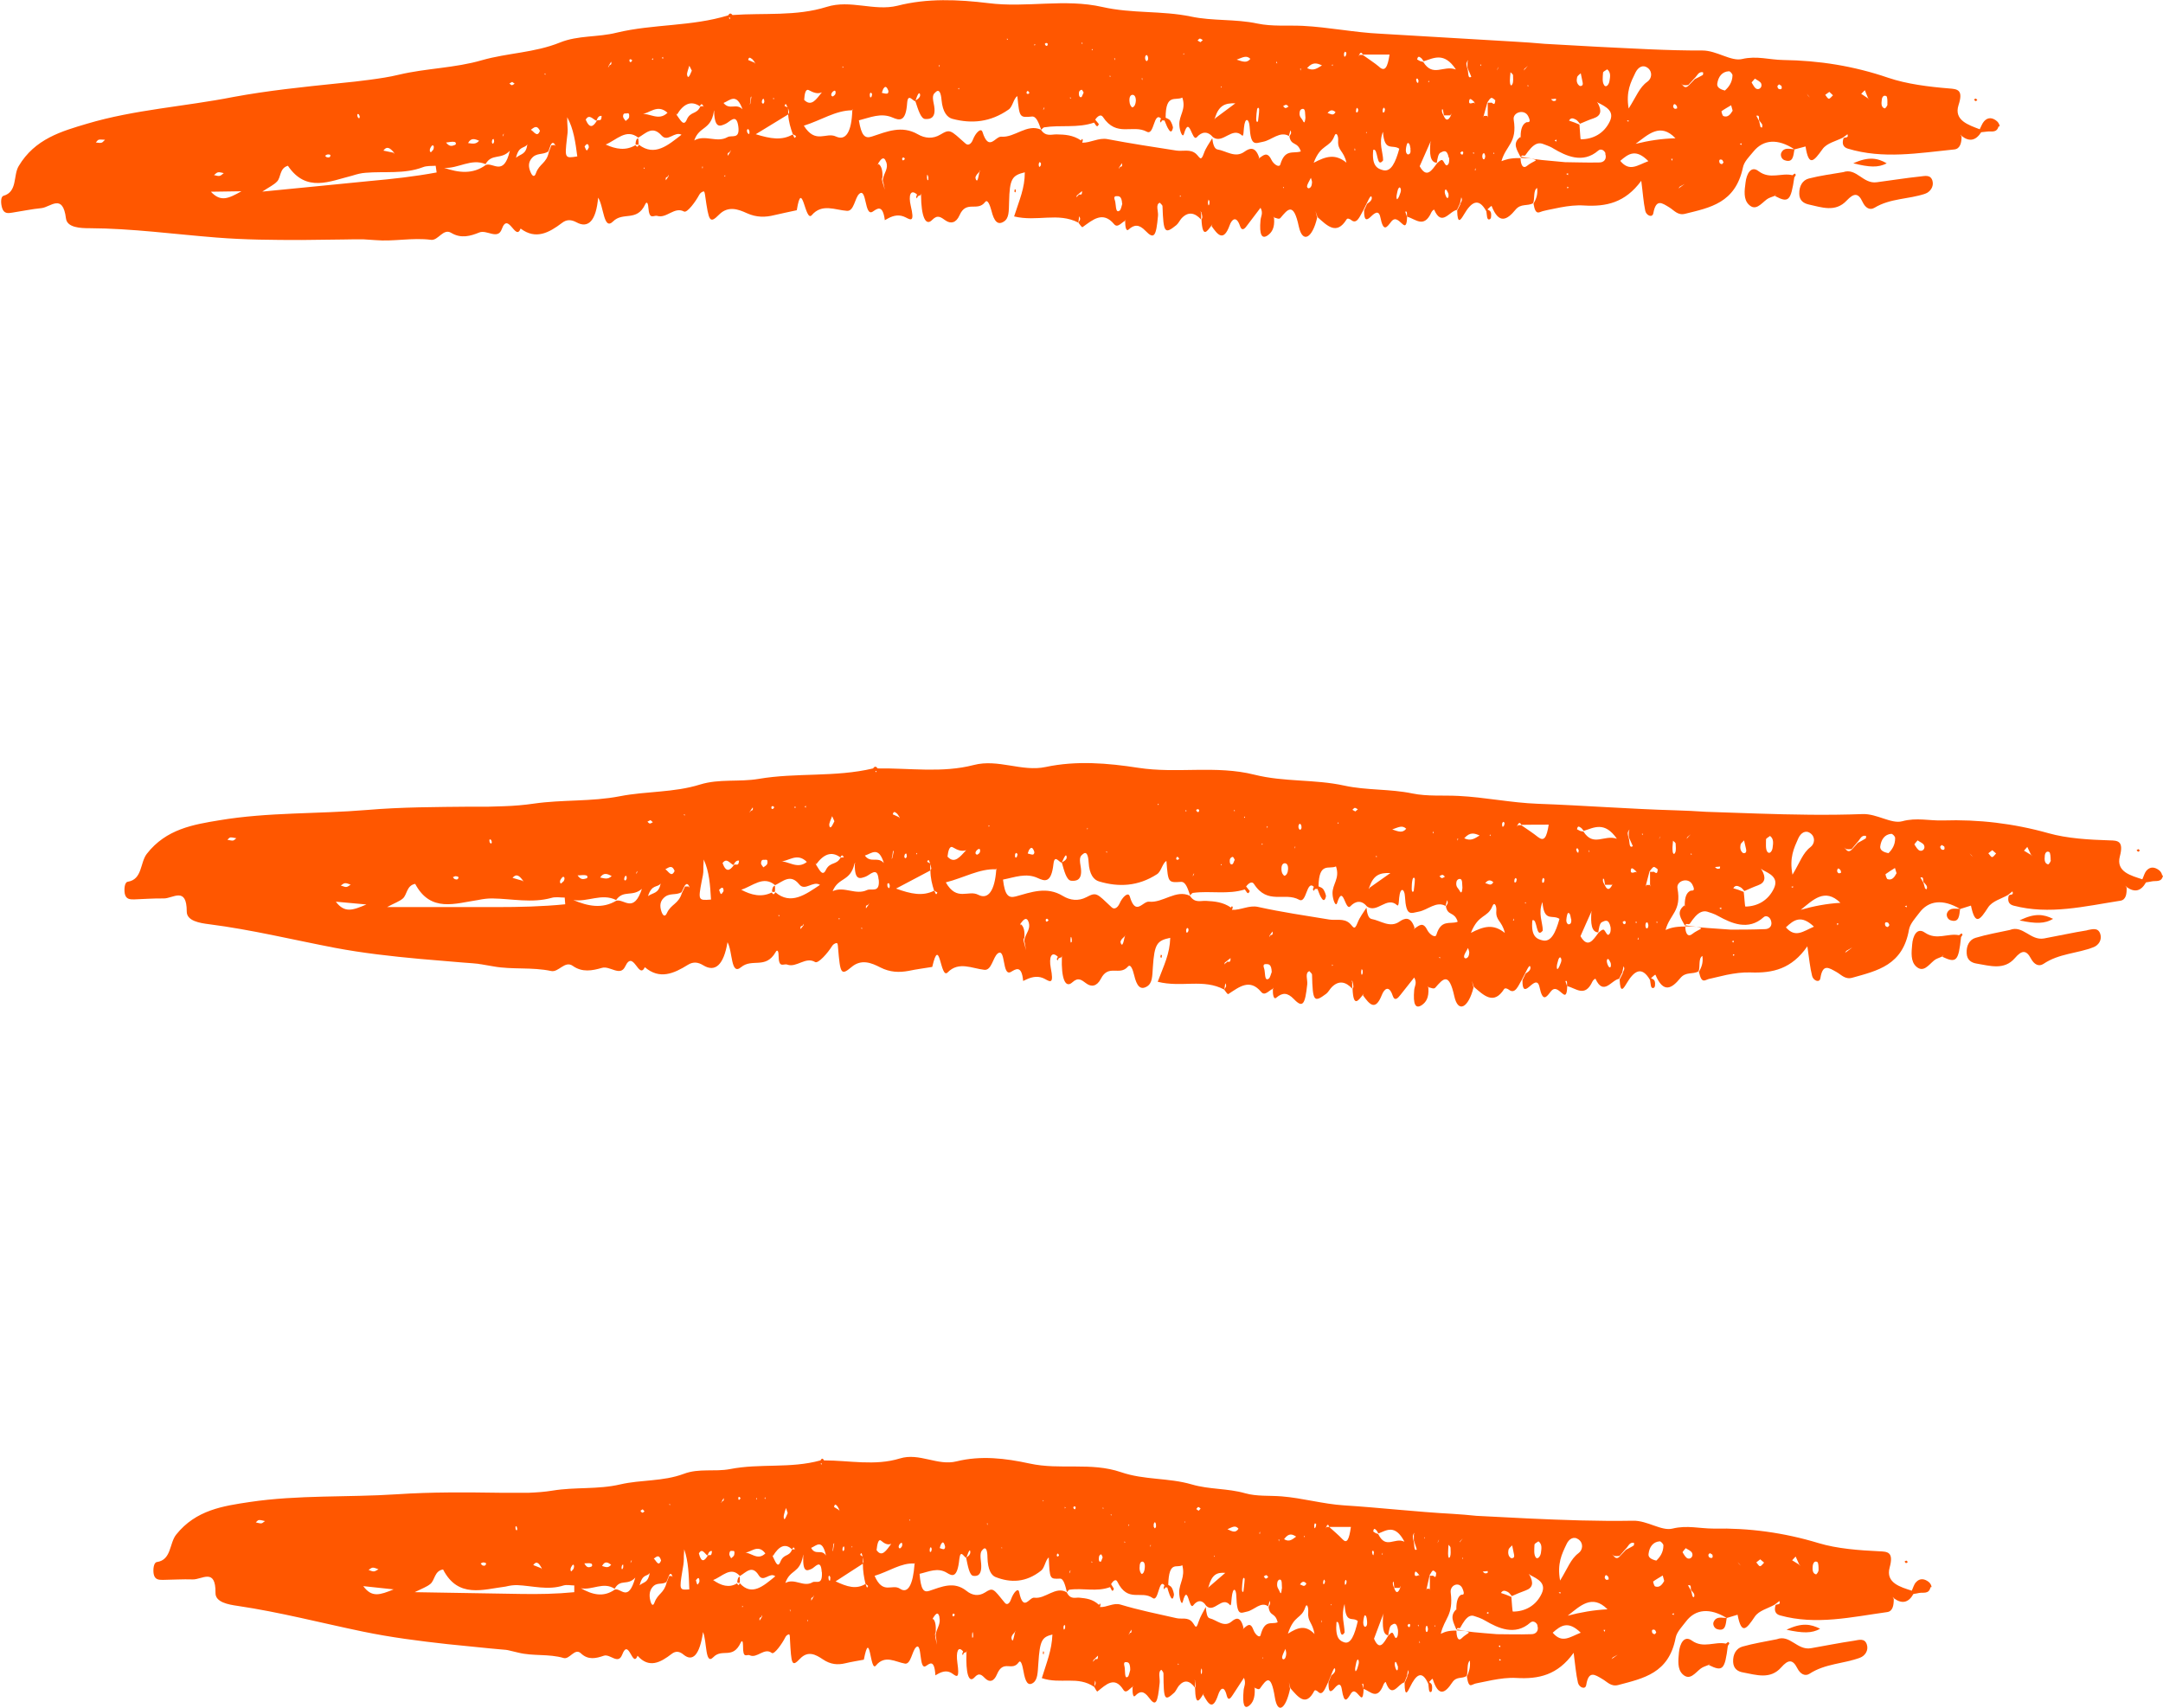 <svg width="38" height="30" viewBox="0 0 38 30" fill="none" xmlns="http://www.w3.org/2000/svg">
<g clip-path="url(#clip0_275_305)">
<path d="M26.72 2.774C26.773 2.774 26.833 2.78 26.909 2.785C26.868 2.78 26.807 2.768 26.723 2.754C26.723 2.76 26.723 2.765 26.723 2.774H26.72Z" fill="#FF5700"/>
<path d="M33.729 3.101C33.476 3.127 33.221 3.17 32.968 3.202C32.727 3.233 32.614 2.943 32.382 3.024C32.187 3.058 31.978 3.084 31.778 3.136C31.668 3.164 31.607 3.268 31.61 3.403C31.61 3.523 31.688 3.572 31.775 3.592C32.001 3.641 32.245 3.736 32.443 3.523C32.568 3.391 32.646 3.383 32.721 3.546C32.771 3.653 32.849 3.699 32.931 3.65C33.212 3.48 33.529 3.503 33.822 3.403C33.906 3.374 33.979 3.282 33.95 3.176C33.915 3.061 33.816 3.093 33.729 3.101Z" fill="#FF5700"/>
<path d="M35.111 2.22C35.079 2.343 34.98 2.3 34.905 2.312C34.873 2.317 34.838 2.32 34.806 2.323C34.711 2.472 34.597 2.493 34.467 2.392L34.441 2.363L34.461 2.401C34.461 2.504 34.438 2.613 34.336 2.625C33.709 2.688 33.082 2.8 32.46 2.61C32.379 2.584 32.359 2.524 32.385 2.435C32.397 2.395 32.484 2.444 32.457 2.358L32.376 2.418C32.254 2.481 32.094 2.513 32.019 2.619C31.868 2.829 31.778 2.943 31.72 2.573L31.525 2.625C31.505 2.734 31.505 2.869 31.351 2.814C31.302 2.797 31.27 2.731 31.296 2.679C31.348 2.582 31.441 2.619 31.523 2.622C31.235 2.432 30.98 2.447 30.805 2.662C30.736 2.748 30.64 2.837 30.62 2.943C30.486 3.569 30.042 3.647 29.603 3.756C29.476 3.788 29.412 3.696 29.328 3.644C29.2 3.567 29.095 3.483 29.046 3.745C29.029 3.834 28.921 3.785 28.904 3.702C28.872 3.549 28.863 3.394 28.834 3.176C28.549 3.564 28.215 3.633 27.829 3.61C27.69 3.601 27.551 3.618 27.411 3.644C27.342 3.658 27.272 3.673 27.199 3.687C27.167 3.696 27.124 3.702 27.101 3.71L27.043 3.73C26.979 3.75 26.958 3.673 26.941 3.578C26.982 3.503 27.019 3.429 27.005 3.302C26.932 3.343 26.967 3.492 26.935 3.569C26.834 3.627 26.72 3.569 26.625 3.684C26.476 3.865 26.334 3.946 26.206 3.621C26.201 3.607 26.157 3.658 26.131 3.679C26.163 3.702 26.209 3.696 26.195 3.814C26.195 3.828 26.183 3.848 26.174 3.851C26.116 3.877 26.125 3.776 26.113 3.713C25.974 3.457 25.846 3.552 25.719 3.768C25.663 3.862 25.605 3.954 25.6 3.699L25.655 3.59C25.658 3.546 25.704 3.529 25.672 3.466L25.649 3.575L25.597 3.687C25.463 3.707 25.329 3.992 25.196 3.684C25.193 3.676 25.158 3.704 25.147 3.73C25.016 4.02 24.868 3.845 24.723 3.808C24.708 3.785 24.734 3.696 24.688 3.719L24.72 3.814C24.717 3.894 24.708 3.986 24.656 3.949C24.586 3.897 24.52 3.793 24.441 3.894C24.363 3.994 24.305 4.089 24.25 3.816C24.22 3.667 24.13 3.762 24.072 3.816C24.009 3.874 23.962 3.88 23.965 3.696L24.017 3.581C24.043 3.558 24.075 3.546 24.093 3.509C24.11 3.475 24.093 3.432 24.075 3.455C24.052 3.483 24.032 3.532 24.011 3.572L23.956 3.684C23.892 3.793 23.84 3.951 23.738 3.865C23.712 3.845 23.672 3.828 23.657 3.854C23.48 4.141 23.315 3.963 23.146 3.814L23.111 3.707L23.14 3.825C23.056 4.184 22.885 4.285 22.818 3.98C22.725 3.541 22.626 3.673 22.496 3.828C22.47 3.86 22.423 3.828 22.386 3.822L22.371 3.802L22.383 3.834C22.397 4.006 22.342 4.083 22.275 4.132C22.168 4.21 22.121 4.124 22.145 3.868C22.15 3.799 22.197 3.748 22.145 3.65C22.069 3.75 21.991 3.854 21.912 3.957C21.872 4.015 21.819 4.072 21.785 3.971C21.718 3.773 21.636 3.86 21.602 3.96C21.494 4.256 21.392 4.124 21.285 3.971L21.3 3.94L21.282 3.963C21.204 4.069 21.125 4.19 21.108 3.857C21.114 3.845 21.122 3.831 21.122 3.819C21.122 3.791 21.114 3.762 21.108 3.733L21.088 3.71L21.102 3.742V3.857C20.989 3.733 20.873 3.713 20.759 3.834C20.728 3.868 20.701 3.926 20.667 3.954C20.46 4.121 20.44 4.092 20.423 3.624C20.423 3.601 20.394 3.584 20.376 3.561C20.295 3.59 20.353 3.713 20.344 3.791C20.312 4.147 20.278 4.216 20.124 4.055C20.013 3.94 19.929 3.94 19.828 4.032C19.781 4.075 19.767 3.974 19.767 3.888L19.778 3.854L19.764 3.88C19.7 3.911 19.633 4.012 19.572 3.937C19.375 3.702 19.2 3.86 19.02 3.989C19.003 4 18.971 3.94 18.948 3.914C18.954 3.877 19 3.862 18.959 3.799L18.945 3.911C18.585 3.725 18.222 3.9 17.816 3.802C17.911 3.506 18.004 3.308 18.004 3.027C17.781 3.081 17.737 3.139 17.728 3.546C17.723 3.716 17.728 3.837 17.633 3.894C17.528 3.96 17.464 3.888 17.418 3.702C17.392 3.607 17.351 3.492 17.307 3.549C17.171 3.727 16.976 3.509 16.857 3.782C16.796 3.92 16.701 3.934 16.613 3.874C16.529 3.816 16.474 3.765 16.378 3.862C16.259 3.986 16.184 3.796 16.181 3.432L16.19 3.397L16.175 3.426C16.158 3.434 16.14 3.44 16.126 3.446C16.12 3.46 16.114 3.475 16.108 3.486C16.108 3.486 16.1 3.469 16.094 3.46L16.111 3.417C15.995 3.314 15.957 3.432 16.001 3.618C16.068 3.9 16.009 3.871 15.911 3.819C15.806 3.765 15.705 3.779 15.597 3.839L15.545 3.868C15.507 3.575 15.406 3.67 15.33 3.719C15.185 3.808 15.229 3.288 15.095 3.406C15.017 3.475 15.005 3.713 14.88 3.704C14.671 3.69 14.442 3.569 14.262 3.779C14.143 3.92 14.093 3.107 13.998 3.693C13.867 3.722 13.736 3.748 13.605 3.779C13.446 3.819 13.292 3.822 13.121 3.745C12.97 3.676 12.793 3.61 12.633 3.77C12.467 3.937 12.453 3.891 12.389 3.443C12.383 3.4 12.377 3.354 12.357 3.363C12.331 3.371 12.299 3.391 12.282 3.426C12.223 3.538 12.072 3.745 12.017 3.716C11.849 3.624 11.713 3.842 11.547 3.793C11.483 3.773 11.408 3.88 11.39 3.644C11.384 3.555 11.358 3.538 11.335 3.59C11.187 3.903 10.946 3.713 10.769 3.891C10.603 4.055 10.609 3.627 10.508 3.472C10.473 3.877 10.336 4.02 10.127 3.905C10.037 3.857 9.956 3.851 9.872 3.917C9.645 4.089 9.413 4.216 9.146 4.015C9.059 4.25 8.928 3.707 8.815 4.026C8.745 4.218 8.554 4.032 8.423 4.083C8.266 4.147 8.101 4.195 7.929 4.092C7.787 4.003 7.7 4.23 7.572 4.213C7.241 4.17 6.919 4.247 6.591 4.218L6.379 4.204C6.359 4.204 6.35 4.204 6.321 4.204H6.228L6.042 4.207L5.299 4.216C4.802 4.216 4.303 4.213 3.804 4.173C3.063 4.115 2.317 4.012 1.574 4.009C1.414 4.009 1.179 4 1.159 3.837C1.103 3.389 0.889 3.638 0.729 3.656C0.555 3.673 0.383 3.71 0.212 3.736C0.142 3.748 0.07 3.756 0.038 3.656C0.012 3.575 0.009 3.455 0.061 3.44C0.311 3.368 0.229 3.084 0.328 2.918C0.613 2.438 1.083 2.306 1.527 2.174C2.366 1.924 3.246 1.872 4.103 1.703C4.709 1.591 5.322 1.528 5.932 1.465L6.24 1.433L6.498 1.401C6.669 1.378 6.841 1.353 7.009 1.312C7.494 1.197 7.99 1.197 8.469 1.057C8.922 0.928 9.39 0.928 9.837 0.747C10.159 0.617 10.502 0.658 10.833 0.574C11.48 0.419 12.148 0.468 12.793 0.27C12.816 0.23 12.839 0.227 12.868 0.264C13.423 0.224 13.986 0.29 14.523 0.121C14.941 -0.011 15.356 0.201 15.766 0.101C16.291 -0.034 16.834 -0.009 17.363 0.055C18.036 0.141 18.701 -0.029 19.369 0.123C19.889 0.241 20.405 0.184 20.919 0.29C21.311 0.373 21.7 0.33 22.092 0.414C22.351 0.468 22.621 0.442 22.885 0.454C23.341 0.477 23.794 0.571 24.247 0.592L26.616 0.732C26.79 0.741 26.964 0.755 27.138 0.77L28.053 0.821C28.671 0.85 29.29 0.89 29.908 0.887C30.161 0.887 30.41 1.083 30.605 1.037C30.863 0.976 31.087 1.051 31.325 1.054C31.955 1.063 32.562 1.157 33.175 1.367C33.497 1.476 33.883 1.525 34.246 1.554C34.385 1.565 34.498 1.574 34.408 1.846C34.321 2.116 34.589 2.197 34.78 2.271C34.806 2.223 34.824 2.165 34.859 2.128C34.931 2.05 35.015 2.07 35.085 2.131C35.108 2.151 35.134 2.197 35.129 2.223L35.111 2.22ZM1.841 2.455C1.797 2.455 1.765 2.447 1.733 2.455C1.713 2.461 1.699 2.487 1.684 2.504C1.716 2.504 1.751 2.516 1.783 2.507C1.803 2.504 1.818 2.478 1.844 2.458L1.841 2.455ZM3.76 3.076C3.792 3.081 3.827 3.096 3.856 3.09C3.882 3.087 3.905 3.061 3.931 3.041C3.894 3.035 3.862 3.021 3.83 3.027C3.804 3.032 3.783 3.058 3.76 3.076ZM4.242 3.36C4.021 3.363 3.882 3.366 3.705 3.368C3.879 3.555 4.016 3.486 4.242 3.36ZM7.572 2.674C7.572 2.674 7.598 2.645 7.613 2.628C7.627 2.59 7.624 2.556 7.601 2.553C7.587 2.553 7.572 2.579 7.561 2.599C7.543 2.633 7.549 2.671 7.572 2.674ZM6.733 2.645C6.8 2.659 6.855 2.671 6.91 2.682L6.931 2.705L6.916 2.674C6.858 2.607 6.8 2.556 6.736 2.645H6.733ZM6.286 2.059C6.286 2.059 6.303 2.079 6.309 2.079C6.315 2.079 6.318 2.062 6.321 2.05C6.315 2.033 6.309 2.013 6.301 2.007C6.277 1.993 6.271 2.013 6.283 2.056L6.286 2.059ZM5.708 2.734C5.708 2.734 5.729 2.757 5.743 2.763C5.758 2.765 5.784 2.768 5.792 2.76C5.819 2.728 5.804 2.708 5.755 2.714C5.74 2.714 5.726 2.728 5.711 2.737L5.708 2.734ZM7.671 3.03L7.654 2.912C7.578 2.918 7.5 2.909 7.427 2.938C7.102 3.061 6.759 3.007 6.425 3.035C6.341 3.041 6.277 3.058 6.184 3.087C5.798 3.182 5.38 3.391 5.058 2.912C4.907 2.955 4.939 3.119 4.866 3.19C4.811 3.248 4.736 3.282 4.608 3.366C5.255 3.302 5.885 3.242 6.507 3.179C6.899 3.144 7.285 3.101 7.668 3.03H7.671ZM8.829 2.401L8.844 2.378L8.853 2.346L8.838 2.366L8.829 2.401ZM8.664 2.524C8.664 2.524 8.678 2.504 8.681 2.487C8.681 2.475 8.675 2.455 8.673 2.441C8.664 2.447 8.652 2.444 8.649 2.455C8.635 2.495 8.641 2.524 8.664 2.524ZM8.223 2.513C8.289 2.521 8.359 2.544 8.417 2.472C8.347 2.444 8.278 2.412 8.223 2.513ZM7.836 2.504C7.903 2.587 7.947 2.562 7.99 2.547C8.019 2.539 8.014 2.498 7.984 2.493C7.941 2.484 7.897 2.498 7.836 2.504ZM8.957 2.648C8.8 2.814 8.641 2.688 8.53 2.883C8.278 2.777 8.051 2.964 7.804 2.949C8.057 3.035 8.307 3.067 8.536 2.897C8.667 2.849 8.85 3.107 8.957 2.648ZM9.564 1.301L9.581 1.315V1.289L9.564 1.301ZM9.326 2.28C9.378 2.306 9.439 2.427 9.486 2.297C9.43 2.185 9.378 2.243 9.326 2.28ZM8.951 1.467C8.951 1.467 8.98 1.499 8.992 1.496C9.009 1.496 9.024 1.479 9.041 1.47L8.998 1.439L8.948 1.467H8.951ZM9.265 2.536C9.21 2.616 9.117 2.553 9.065 2.771C9.157 2.696 9.239 2.719 9.265 2.536ZM9.761 2.57L9.747 2.536C9.721 2.498 9.698 2.504 9.677 2.541L9.634 2.659C9.538 2.728 9.422 2.674 9.335 2.788C9.288 2.849 9.277 2.92 9.32 3.021C9.352 3.099 9.39 3.119 9.416 3.041C9.474 2.875 9.602 2.872 9.642 2.671L9.686 2.553L9.744 2.547L9.761 2.57ZM10.142 2.748C10.11 2.504 10.078 2.263 9.965 2.059C9.965 2.114 9.965 2.168 9.97 2.223C9.979 2.303 9.968 2.366 9.959 2.438C9.921 2.78 9.924 2.783 10.139 2.748H10.142ZM13.849 2.007C13.849 2.007 13.864 1.981 13.864 1.973C13.858 1.947 13.852 1.921 13.844 1.898L13.849 2.007ZM13.783 1.861L13.838 1.887C13.82 1.867 13.809 1.783 13.783 1.861ZM13.585 1.743L13.603 1.734L13.585 1.717V1.746V1.743ZM13.411 1.821C13.411 1.821 13.428 1.801 13.428 1.786C13.428 1.775 13.423 1.755 13.42 1.737C13.411 1.74 13.399 1.737 13.394 1.749C13.376 1.789 13.382 1.818 13.408 1.821H13.411ZM13.144 1.054L13.199 1.077L13.254 1.1L13.272 1.123L13.257 1.091C13.24 1.071 13.225 1.042 13.208 1.034C13.184 1.019 13.155 0.988 13.144 1.057V1.054ZM12.804 0.31L12.819 0.339L12.83 0.31H12.807H12.804ZM12.101 1.347C12.122 1.324 12.136 1.278 12.154 1.241C12.136 1.206 12.122 1.18 12.11 1.154C12.099 1.197 12.081 1.238 12.072 1.284C12.064 1.327 12.084 1.364 12.101 1.347ZM11.628 1.017L11.649 1.034V0.999L11.628 1.017ZM11.451 1.04L11.472 1.054V1.022L11.451 1.04ZM11.259 2.007C11.408 1.973 11.567 2.137 11.727 1.981C11.544 1.815 11.408 2.002 11.259 2.007ZM11.059 1.054C11.056 1.085 11.068 1.1 11.091 1.085C11.097 1.083 11.103 1.068 11.106 1.057L11.079 1.04C11.079 1.04 11.056 1.045 11.056 1.054H11.059ZM10.949 2.056C10.949 2.076 10.975 2.099 10.992 2.125C11.013 2.102 11.05 2.088 11.053 2.053C11.062 1.967 11.021 1.993 11.001 1.993C10.978 1.993 10.943 1.984 10.946 2.056H10.949ZM10.685 1.183L10.702 1.16C10.708 1.123 10.754 1.16 10.737 1.083L10.696 1.152L10.682 1.183H10.685ZM10.345 2.593C10.345 2.553 10.333 2.527 10.31 2.533C10.296 2.536 10.281 2.559 10.27 2.573C10.281 2.599 10.296 2.639 10.307 2.642C10.319 2.645 10.333 2.61 10.345 2.59V2.593ZM10.569 2.036C10.528 2.03 10.499 2.059 10.479 2.122C10.418 2.099 10.351 1.993 10.29 2.102C10.36 2.269 10.423 2.223 10.481 2.128C10.505 2.079 10.569 2.162 10.569 2.036ZM11.326 2.955L11.309 2.941V2.966L11.326 2.955ZM11.75 3.07L11.736 3.09C11.73 3.127 11.683 3.09 11.698 3.167L11.742 3.101L11.75 3.07ZM11.977 2.369C11.852 2.297 11.733 2.504 11.623 2.381C11.46 2.197 11.344 2.346 11.213 2.418C11.001 2.251 10.83 2.461 10.641 2.539C10.821 2.622 10.995 2.651 11.164 2.55C11.187 2.584 11.207 2.59 11.222 2.541C11.503 2.757 11.736 2.55 11.974 2.366L11.977 2.369ZM12.299 1.872L12.328 1.867H12.357L12.374 1.895L12.357 1.864C12.334 1.818 12.313 1.821 12.296 1.867C12.139 1.76 12.006 1.826 11.893 2.013L11.875 1.984L11.89 2.022C11.945 2.093 12.009 2.234 12.064 2.105C12.128 1.95 12.241 2.016 12.302 1.872H12.299ZM12.348 2.929H12.334L12.342 2.966L12.348 2.929ZM12.74 3.078L12.723 3.09L12.74 3.104V3.078ZM12.839 2.636L12.825 2.659C12.819 2.696 12.772 2.659 12.787 2.737L12.83 2.668L12.839 2.636ZM12.97 2.214C12.935 1.979 12.822 2.145 12.743 2.177C12.656 2.214 12.56 2.269 12.546 1.973L12.555 1.938L12.54 1.964C12.488 2.289 12.282 2.214 12.197 2.467C12.389 2.358 12.592 2.516 12.781 2.409C12.854 2.366 13.005 2.461 12.97 2.214ZM13.045 1.921C12.938 1.622 12.825 1.763 12.711 1.809C12.819 1.944 12.935 1.803 13.045 1.921ZM13.167 2.309C13.167 2.309 13.155 2.274 13.147 2.269C13.141 2.263 13.132 2.277 13.123 2.28C13.123 2.297 13.123 2.323 13.132 2.332C13.155 2.369 13.17 2.361 13.167 2.309ZM13.202 1.694C13.202 1.694 13.19 1.703 13.187 1.712C13.187 1.743 13.182 1.775 13.179 1.809L13.17 1.841L13.184 1.815L13.202 1.691V1.694ZM13.986 2.389L13.928 2.358C13.89 2.251 13.855 2.139 13.847 2.01C13.675 2.114 13.504 2.22 13.277 2.358C13.536 2.438 13.733 2.472 13.925 2.363C13.945 2.378 13.957 2.467 13.983 2.392L13.986 2.389ZM14.802 1.192L14.819 1.18L14.802 1.166V1.192ZM14.633 1.694C14.648 1.68 14.671 1.671 14.677 1.648C14.688 1.611 14.674 1.582 14.651 1.597C14.633 1.605 14.616 1.622 14.607 1.645C14.596 1.671 14.607 1.694 14.636 1.694H14.633ZM14.128 1.755C14.256 1.884 14.343 1.74 14.439 1.622C14.36 1.657 14.288 1.625 14.212 1.585C14.151 1.551 14.134 1.654 14.128 1.755ZM14.982 1.91L14.967 1.938C14.683 1.938 14.424 2.114 14.122 2.208C14.329 2.539 14.511 2.315 14.686 2.398C14.863 2.481 14.961 2.309 14.973 1.944L14.982 1.907V1.91ZM23.396 1.143L23.413 1.16V1.131L23.396 1.143ZM23.323 1.987C23.373 1.993 23.419 2.047 23.463 1.97C23.413 1.924 23.367 1.927 23.323 1.987ZM22.841 1.203L22.847 1.241L22.856 1.206H22.838L22.841 1.203ZM22.542 1.864C22.542 1.864 22.568 1.898 22.583 1.898C22.6 1.898 22.618 1.884 22.638 1.872C22.621 1.858 22.609 1.841 22.595 1.841C22.577 1.841 22.56 1.855 22.542 1.864ZM22.423 1.108L22.438 1.114L22.432 1.074L22.423 1.106V1.108ZM22.069 2.085C22.069 2.137 22.081 2.154 22.101 2.131C22.107 2.068 22.121 1.996 22.121 1.924C22.121 1.887 22.092 1.881 22.084 1.924C22.075 1.973 22.072 2.03 22.069 2.085ZM21.726 1.048C21.84 1.085 21.904 1.111 21.967 1.034C21.898 0.965 21.834 1.008 21.726 1.048ZM21.448 1.525L21.462 1.542V1.516L21.448 1.525ZM21.337 2.099L21.352 2.076C21.448 2.004 21.546 1.933 21.703 1.815C21.52 1.809 21.416 1.852 21.346 2.065L21.337 2.096V2.099ZM21.038 0.712L21.09 0.741L21.131 0.704C21.114 0.695 21.096 0.678 21.079 0.678C21.064 0.678 21.053 0.701 21.038 0.712ZM20.786 0.945L20.8 0.962V0.936L20.786 0.945ZM20.124 1.051C20.138 1.083 20.156 1.08 20.17 1.042C20.17 1.025 20.17 1.002 20.164 0.991C20.15 0.956 20.13 0.962 20.118 0.999C20.115 1.011 20.118 1.04 20.124 1.051ZM20.057 1.376L20.066 1.41L20.071 1.376H20.057ZM19.842 1.772C19.845 1.835 19.868 1.875 19.894 1.887C19.932 1.875 19.952 1.829 19.955 1.769C19.955 1.697 19.929 1.666 19.897 1.666C19.865 1.666 19.839 1.697 19.842 1.769V1.772ZM19.575 1.022L19.581 1.06L19.59 1.028L19.575 1.022ZM19.497 1.35L19.514 1.341L19.497 1.327V1.353V1.35ZM19.177 0.873L19.195 0.884V0.859L19.177 0.873ZM19.003 0.772L19.02 0.761L19.003 0.744V0.77V0.772ZM19.003 1.703C19.003 1.703 19.026 1.654 19.038 1.625C19.026 1.611 19.015 1.577 19.003 1.577C18.986 1.577 18.959 1.597 18.956 1.62C18.948 1.694 18.974 1.72 19.003 1.703ZM18.8 1.732L18.817 1.723L18.8 1.706V1.732ZM18.355 0.772C18.355 0.772 18.367 0.798 18.373 0.801C18.382 0.807 18.393 0.81 18.399 0.801C18.414 0.775 18.408 0.755 18.379 0.755C18.37 0.755 18.361 0.767 18.355 0.772ZM18.326 1.935L18.341 1.913L18.35 1.881L18.335 1.901L18.326 1.935ZM18.173 0.801L18.19 0.787L18.173 0.772V0.798V0.801ZM18.062 1.651C18.062 1.651 18.08 1.64 18.085 1.634C18.08 1.625 18.074 1.608 18.068 1.605C18.059 1.6 18.048 1.597 18.042 1.605C18.027 1.631 18.033 1.651 18.062 1.651ZM17.691 0.701L17.708 0.692L17.691 0.675V0.701ZM16.831 1.554L16.849 1.571V1.545L16.831 1.554ZM16.494 1.146L16.503 1.18L16.509 1.146H16.494ZM16.085 1.766C16.111 1.746 16.14 1.734 16.158 1.7C16.175 1.666 16.158 1.622 16.137 1.645C16.114 1.674 16.1 1.723 16.085 1.766ZM15.493 1.631C15.522 1.637 15.551 1.648 15.58 1.645C15.606 1.645 15.612 1.611 15.606 1.591C15.571 1.502 15.545 1.522 15.522 1.554C15.51 1.571 15.504 1.602 15.493 1.628V1.631ZM15.281 1.654C15.278 1.706 15.29 1.726 15.31 1.7C15.316 1.691 15.319 1.668 15.321 1.654C15.316 1.645 15.307 1.628 15.301 1.628C15.292 1.628 15.281 1.643 15.281 1.654ZM15.568 2.846C15.528 2.725 15.47 2.803 15.429 2.869L15.42 2.903L15.435 2.88C15.49 2.92 15.507 3.007 15.504 3.113C15.501 3.124 15.493 3.136 15.493 3.147C15.496 3.173 15.504 3.196 15.51 3.219L15.545 3.334L15.519 3.208C15.507 3.182 15.507 3.156 15.516 3.127C15.536 3.035 15.609 2.958 15.571 2.849L15.568 2.846ZM15.896 2.783L15.873 2.765C15.873 2.765 15.853 2.771 15.85 2.78C15.844 2.811 15.859 2.826 15.882 2.811C15.888 2.808 15.893 2.794 15.896 2.785V2.783ZM16.306 3.104C16.294 3.053 16.285 3.058 16.285 3.119C16.285 3.136 16.291 3.15 16.294 3.167C16.3 3.165 16.309 3.162 16.309 3.156C16.309 3.139 16.309 3.119 16.309 3.104H16.306ZM17.217 2.992L17.203 3.021C17.18 3.047 17.154 3.067 17.139 3.107C17.13 3.136 17.156 3.188 17.171 3.165C17.188 3.133 17.194 3.073 17.206 3.027L17.22 2.992H17.217ZM18.283 2.86C18.283 2.86 18.268 2.849 18.263 2.846C18.257 2.86 18.248 2.872 18.248 2.886C18.248 2.935 18.263 2.946 18.283 2.909C18.289 2.9 18.289 2.875 18.286 2.86H18.283ZM19.012 3.354L18.916 3.437L18.907 3.472L18.922 3.449C18.922 3.449 18.942 3.44 18.945 3.429C18.962 3.391 19.015 3.463 19.009 3.354H19.012ZM19.714 3.578C19.706 3.452 19.665 3.446 19.627 3.446C19.604 3.446 19.555 3.44 19.587 3.521C19.61 3.584 19.59 3.759 19.671 3.699C19.694 3.681 19.706 3.613 19.717 3.578H19.714ZM19.709 2.869L19.665 2.935L19.653 2.969L19.671 2.943C19.68 2.909 19.726 2.955 19.711 2.869H19.709ZM20.748 3.449L20.73 3.432V3.457L20.748 3.449ZM21.247 3.529L21.23 3.506C21.23 3.524 21.221 3.541 21.221 3.555C21.224 3.613 21.236 3.624 21.247 3.581C21.25 3.567 21.247 3.546 21.247 3.526V3.529ZM22.557 3.282L22.539 3.291L22.554 3.308V3.282H22.557ZM22.853 2.659C22.792 2.478 22.684 2.57 22.653 2.398C22.661 2.363 22.702 2.352 22.67 2.289L22.644 2.389C22.487 2.297 22.342 2.461 22.191 2.49C22.055 2.516 21.973 2.584 21.953 2.22C21.944 2.088 21.872 2.045 21.854 2.246C21.848 2.3 21.848 2.404 21.822 2.381C21.645 2.214 21.483 2.539 21.308 2.409C21.212 2.294 21.108 2.317 21.027 2.409C20.94 2.507 20.899 2.007 20.8 2.352C20.777 2.435 20.722 2.297 20.719 2.194C20.71 2.025 20.844 1.927 20.771 1.714C20.655 1.778 20.478 1.631 20.478 2.068C20.507 2.085 20.536 2.088 20.559 2.119C20.579 2.148 20.611 2.223 20.606 2.249C20.582 2.355 20.545 2.3 20.516 2.249C20.495 2.211 20.478 2.159 20.458 2.116C20.443 2.116 20.429 2.116 20.414 2.116C20.408 2.128 20.399 2.145 20.394 2.154C20.394 2.154 20.379 2.131 20.379 2.128C20.382 2.111 20.391 2.096 20.397 2.082C20.266 1.956 20.28 2.383 20.15 2.315C19.897 2.177 19.619 2.421 19.375 2.053C19.34 2.002 19.282 2.039 19.241 2.102L19.305 2.18C19.273 2.263 19.247 2.185 19.221 2.154C18.93 2.254 18.634 2.191 18.344 2.237C18.326 2.24 18.309 2.266 18.292 2.28C18.251 2.168 18.21 2.042 18.132 2.047C17.911 2.068 17.911 2.068 17.873 1.689C17.807 1.726 17.792 1.875 17.72 1.924C17.4 2.148 17.072 2.177 16.733 2.088C16.645 2.065 16.561 1.976 16.541 1.755C16.532 1.651 16.506 1.556 16.442 1.614C16.399 1.651 16.372 1.674 16.404 1.821C16.462 2.088 16.332 2.093 16.256 2.091C16.175 2.088 16.129 1.918 16.082 1.78C16.033 1.772 15.951 1.631 15.937 1.809C15.914 2.151 15.8 2.116 15.681 2.065C15.475 1.976 15.287 2.065 15.089 2.114C15.133 2.383 15.194 2.441 15.319 2.398C15.58 2.312 15.841 2.197 16.123 2.358C16.25 2.432 16.39 2.444 16.523 2.363C16.692 2.263 16.695 2.283 16.962 2.521C17.005 2.562 17.061 2.536 17.093 2.452C17.136 2.338 17.235 2.234 17.261 2.32C17.374 2.674 17.485 2.392 17.592 2.401C17.827 2.421 18.042 2.168 18.286 2.277C18.373 2.409 18.472 2.358 18.565 2.361C18.707 2.363 18.852 2.372 18.991 2.467C18.997 2.458 19.003 2.444 19.012 2.441C19.012 2.441 19.026 2.458 19.023 2.464C19.023 2.478 19.015 2.493 19.012 2.507C19.16 2.51 19.302 2.415 19.456 2.444C19.86 2.521 20.263 2.582 20.667 2.645C20.783 2.662 20.91 2.613 21.012 2.702C21.076 2.76 21.096 2.849 21.149 2.696C21.186 2.59 21.247 2.516 21.297 2.427C21.308 2.524 21.331 2.613 21.387 2.625C21.546 2.651 21.7 2.783 21.863 2.665C21.947 2.605 22.052 2.559 22.121 2.768L22.11 2.8L22.124 2.777C22.194 2.731 22.261 2.653 22.336 2.806C22.374 2.886 22.473 2.952 22.493 2.889C22.574 2.613 22.716 2.702 22.847 2.662L22.853 2.659ZM22.934 2.068C22.925 2.002 22.94 1.904 22.882 1.913C22.864 1.913 22.838 1.933 22.835 1.958C22.815 2.053 22.867 2.073 22.888 2.119C22.92 2.188 22.928 2.125 22.934 2.068ZM23.05 3.205C23.05 3.179 23.039 3.153 23.03 3.124C23.01 3.165 22.986 3.202 22.969 3.245C22.954 3.279 22.966 3.305 22.992 3.308C23.024 3.302 23.047 3.271 23.05 3.205ZM23.225 1.149C23.14 1.111 23.065 1.08 22.963 1.197C23.079 1.255 23.146 1.195 23.225 1.149ZM23.654 2.854C23.605 2.642 23.497 2.648 23.509 2.47C23.515 2.381 23.474 2.306 23.442 2.392C23.361 2.605 23.204 2.524 23.079 2.86C23.291 2.748 23.454 2.694 23.654 2.857V2.854ZM23.654 0.925L23.628 0.907C23.628 0.907 23.611 0.933 23.611 0.945C23.611 1.002 23.622 1.011 23.646 0.974C23.651 0.962 23.651 0.942 23.654 0.925ZM23.811 2.639L23.802 2.602L23.794 2.639H23.808H23.811ZM23.86 1.924C23.86 1.924 23.849 1.895 23.846 1.895C23.837 1.895 23.826 1.91 23.826 1.924C23.817 1.97 23.826 1.987 23.852 1.967C23.858 1.961 23.86 1.938 23.863 1.924H23.86ZM24.014 2.317L23.997 2.326L24.011 2.343V2.317H24.014ZM24.235 1.18C24.331 1.261 24.377 1.186 24.412 0.959C24.247 0.959 24.093 0.959 23.942 0.959C23.921 0.913 23.901 0.919 23.881 0.956L23.869 0.994L23.884 0.965H23.913H23.942C24.04 1.037 24.139 1.097 24.238 1.18H24.235ZM24.29 1.93C24.29 1.93 24.29 1.97 24.296 1.976C24.302 1.981 24.313 1.973 24.322 1.967C24.325 1.95 24.334 1.927 24.331 1.918C24.319 1.881 24.302 1.884 24.29 1.93ZM24.583 2.613C24.464 2.527 24.322 2.679 24.296 2.315C24.215 2.518 24.299 2.674 24.299 2.817C24.177 2.975 24.215 2.59 24.125 2.633C24.096 2.92 24.203 2.964 24.296 2.989C24.438 3.027 24.517 2.854 24.583 2.613ZM24.592 3.291C24.557 3.3 24.551 3.363 24.54 3.412C24.528 3.457 24.534 3.509 24.549 3.498C24.572 3.478 24.589 3.429 24.604 3.383C24.618 3.343 24.612 3.308 24.592 3.291ZM24.781 2.616C24.775 2.582 24.769 2.539 24.755 2.524C24.72 2.484 24.711 2.553 24.702 2.596C24.691 2.656 24.702 2.699 24.734 2.714C24.763 2.711 24.79 2.694 24.778 2.619L24.781 2.616ZM24.92 1.416C24.92 1.416 24.909 1.381 24.903 1.381C24.877 1.376 24.871 1.401 24.891 1.442C24.897 1.453 24.906 1.453 24.914 1.459C24.914 1.444 24.92 1.427 24.923 1.416H24.92ZM25.446 3.4C25.431 3.377 25.419 3.337 25.405 3.331C25.385 3.322 25.373 3.366 25.388 3.409C25.396 3.437 25.411 3.472 25.425 3.478C25.446 3.483 25.454 3.446 25.446 3.4ZM25.451 2.768C25.422 2.619 25.361 2.653 25.306 2.682C25.266 2.702 25.254 2.788 25.242 2.86C25.12 2.852 25.115 2.694 25.129 2.507L25.144 2.475L25.126 2.501L24.941 2.92C25.065 3.144 25.155 2.989 25.248 2.866C25.274 2.846 25.3 2.814 25.329 2.811C25.37 2.808 25.393 2.969 25.449 2.875C25.46 2.854 25.463 2.797 25.457 2.768H25.451ZM25.106 1.447L25.1 1.41L25.091 1.444H25.106V1.447ZM25.495 1.999L25.48 2.027H25.367C25.361 1.993 25.356 1.961 25.35 1.93C25.35 1.921 25.335 1.918 25.335 1.918C25.324 1.979 25.35 2.002 25.364 2.036C25.405 2.131 25.446 2.114 25.486 2.036L25.498 1.999H25.495ZM25.576 1.218C25.37 0.907 25.187 1.022 25.01 1.077C24.996 1.057 24.981 1.028 24.964 1.017C24.941 1.002 24.911 0.971 24.897 1.045C24.914 1.054 24.932 1.065 24.949 1.074C24.967 1.08 24.987 1.083 25.004 1.088C25.173 1.364 25.359 1.14 25.573 1.22L25.576 1.218ZM25.681 2.662C25.681 2.662 25.663 2.674 25.655 2.679C25.66 2.691 25.663 2.708 25.672 2.711C25.681 2.717 25.695 2.719 25.698 2.711C25.716 2.679 25.707 2.659 25.681 2.659V2.662ZM25.849 1.35L25.782 1.192C25.78 1.157 25.78 1.123 25.782 1.088L25.794 1.054L25.777 1.077C25.777 1.077 25.762 1.106 25.762 1.117C25.762 1.146 25.771 1.172 25.777 1.2C25.803 1.246 25.777 1.401 25.849 1.347V1.35ZM25.893 2.674L25.875 2.688L25.893 2.705V2.674ZM25.91 1.826L25.901 1.792C25.878 1.772 25.852 1.74 25.829 1.74C25.809 1.74 25.803 1.803 25.817 1.812C25.84 1.826 25.87 1.806 25.896 1.803L25.91 1.826ZM25.925 2.989L25.919 2.952L25.91 2.989H25.925ZM28.61 1.91C28.747 1.697 28.802 1.533 28.941 1.436C29.02 1.381 29.037 1.261 28.947 1.192C28.863 1.129 28.779 1.18 28.732 1.275C28.651 1.442 28.561 1.608 28.613 1.91H28.61ZM28.581 2.119L28.608 2.139L28.613 2.114L28.581 2.119ZM28.181 1.496C28.218 1.548 28.268 1.482 28.276 1.421C28.288 1.35 28.303 1.272 28.236 1.218C28.21 1.238 28.166 1.255 28.163 1.275C28.157 1.35 28.146 1.447 28.181 1.493V1.496ZM27.751 1.51C27.797 1.516 27.815 1.493 27.803 1.442L27.771 1.287C27.748 1.309 27.713 1.33 27.707 1.358C27.693 1.413 27.699 1.473 27.751 1.508V1.51ZM27.313 2.47L27.345 2.487V2.452L27.313 2.467V2.47ZM27.249 1.743C27.249 1.743 27.272 1.769 27.284 1.772C27.298 1.778 27.316 1.772 27.33 1.769C27.336 1.769 27.336 1.746 27.336 1.734L27.246 1.743H27.249ZM26.77 1.241L26.787 1.218L26.842 1.157L26.781 1.209L26.77 1.243V1.241ZM26.839 1.493V1.519L26.854 1.51L26.839 1.49V1.493ZM26.526 1.421C26.526 1.485 26.546 1.533 26.572 1.473C26.587 1.442 26.584 1.373 26.581 1.321C26.581 1.304 26.555 1.289 26.537 1.269C26.532 1.324 26.526 1.373 26.526 1.421ZM26.023 1.131L26.003 1.14L26.021 1.16V1.131H26.023ZM26.093 2.74C26.087 2.725 26.084 2.699 26.079 2.696C26.055 2.685 26.041 2.705 26.041 2.751C26.041 2.765 26.05 2.791 26.055 2.794C26.079 2.808 26.09 2.785 26.093 2.74ZM26.253 2.696L26.238 2.676V2.705L26.253 2.696ZM26.267 1.76C26.267 1.76 26.221 1.714 26.201 1.72C26.174 1.726 26.154 1.769 26.131 1.798L26.067 2.03L26.055 2.068L26.07 2.036H26.131L26.145 2.065L26.137 2.027V1.803C26.157 1.803 26.174 1.809 26.192 1.803C26.221 1.795 26.262 1.884 26.27 1.757L26.267 1.76ZM26.328 1.175L26.311 1.203L26.296 1.238L26.314 1.209L26.328 1.177V1.175ZM27.562 3.297L27.533 3.279V3.308L27.562 3.297ZM27.548 3.078V3.044L27.516 3.055L27.548 3.076V3.078ZM28.207 2.696C28.186 2.639 28.125 2.605 28.079 2.645C27.806 2.883 27.507 2.737 27.292 2.61C27.223 2.564 27.127 2.539 27.095 2.524C27.057 2.513 27.022 2.516 26.99 2.53C26.924 2.559 26.863 2.633 26.799 2.725C26.778 2.754 26.732 2.705 26.723 2.757H26.712C26.654 2.636 26.558 2.518 26.712 2.404L26.726 2.435L26.715 2.398C26.715 2.26 26.749 2.18 26.816 2.148C26.831 2.139 26.915 2.174 26.848 2.042C26.781 1.907 26.572 1.973 26.593 2.102C26.659 2.513 26.456 2.55 26.378 2.831C26.45 2.806 26.517 2.774 26.715 2.777C26.715 2.785 26.715 2.797 26.715 2.811C26.726 2.929 26.773 2.958 26.825 2.915C26.944 2.817 27.066 2.82 26.9 2.788C26.956 2.794 27.019 2.803 27.089 2.811C27.211 2.823 27.345 2.834 27.495 2.849C27.649 2.849 27.873 2.86 28.099 2.854C28.172 2.854 28.236 2.8 28.201 2.699L28.207 2.696ZM28.085 1.812L28.056 1.789L28.076 1.821C28.137 1.941 28.134 2.033 27.995 2.079C27.914 2.105 27.835 2.142 27.757 2.174C27.734 2.148 27.713 2.116 27.687 2.102C27.646 2.082 27.6 2.056 27.565 2.119L27.658 2.151L27.748 2.188C27.757 2.277 27.763 2.447 27.771 2.447C27.986 2.447 28.178 2.346 28.279 2.137C28.372 1.95 28.21 1.875 28.085 1.809V1.812ZM28.959 2.831C28.741 2.61 28.613 2.696 28.465 2.826C28.628 3.024 28.764 2.903 28.959 2.831ZM29.389 2.791H29.36L29.371 2.826L29.386 2.791H29.389ZM29.435 2.429C29.168 2.148 28.956 2.363 28.735 2.527C28.965 2.47 29.194 2.435 29.435 2.429ZM29.464 1.904C29.464 1.89 29.464 1.869 29.455 1.858C29.423 1.815 29.4 1.821 29.394 1.872C29.394 1.884 29.409 1.904 29.421 1.91C29.432 1.915 29.45 1.907 29.464 1.904ZM29.615 3.222L29.511 3.279L29.487 3.311L29.519 3.288L29.615 3.219V3.222ZM29.923 1.272C29.839 1.246 29.815 1.338 29.766 1.378L29.661 1.493C29.63 1.499 29.595 1.499 29.563 1.493L29.531 1.462L29.56 1.496C29.595 1.542 29.63 1.539 29.667 1.502L29.775 1.39C29.821 1.367 29.87 1.344 29.914 1.318C29.923 1.312 29.923 1.272 29.92 1.272H29.923ZM30.306 1.588C30.37 1.531 30.434 1.447 30.437 1.324C30.437 1.298 30.396 1.249 30.373 1.252C30.254 1.258 30.187 1.347 30.169 1.47C30.161 1.531 30.213 1.568 30.306 1.591V1.588ZM30.28 2.854C30.271 2.84 30.265 2.814 30.254 2.808C30.213 2.791 30.193 2.811 30.21 2.86C30.213 2.872 30.236 2.883 30.251 2.883C30.259 2.883 30.271 2.863 30.28 2.852V2.854ZM30.44 1.947L30.413 1.849C30.355 1.884 30.297 1.915 30.245 1.953C30.239 1.956 30.259 2.033 30.277 2.039C30.352 2.068 30.399 2.013 30.44 1.944V1.947ZM30.599 2.518L30.564 2.527L30.593 2.547L30.599 2.516V2.518ZM30.863 1.562C30.913 1.579 30.962 1.528 30.942 1.47C30.927 1.43 30.869 1.41 30.831 1.381C30.808 1.41 30.77 1.447 30.773 1.45C30.8 1.493 30.826 1.551 30.863 1.562ZM30.913 2.125C30.884 2.102 30.933 2.016 30.855 2.033L30.907 2.131C30.913 2.162 30.919 2.197 30.927 2.226C30.927 2.234 30.945 2.237 30.953 2.243C30.98 2.185 30.936 2.159 30.913 2.125ZM31.296 1.508C31.296 1.508 31.27 1.49 31.255 1.482C31.244 1.493 31.226 1.505 31.226 1.516C31.226 1.533 31.238 1.559 31.25 1.562C31.293 1.579 31.314 1.559 31.296 1.508ZM31.796 1.714L31.769 1.68L31.743 1.648L31.766 1.683L31.796 1.714ZM32.202 1.674L32.138 1.614L32.066 1.666C32.086 1.689 32.106 1.732 32.129 1.734C32.153 1.734 32.176 1.697 32.202 1.674ZM32.844 1.755L32.818 1.723L32.762 1.585L32.698 1.648L32.815 1.726L32.844 1.755ZM33.157 1.835C33.16 1.786 33.16 1.703 33.14 1.689C33.085 1.66 33.064 1.72 33.061 1.74C33.047 1.832 33.053 1.887 33.111 1.904C33.122 1.907 33.16 1.858 33.16 1.832L33.157 1.835Z" fill="#FF5700"/>
<path d="M33.146 2.869C32.989 2.777 32.829 2.745 32.559 2.869C32.841 2.938 32.995 2.949 33.146 2.869Z" fill="#FF5700"/>
<path d="M34.737 1.76C34.737 1.76 34.722 1.734 34.711 1.732C34.702 1.732 34.687 1.743 34.679 1.749L34.705 1.778L34.74 1.76H34.737Z" fill="#FF5700"/>
<path d="M17.827 3.328C17.827 3.328 17.821 3.354 17.821 3.368L17.842 3.38L17.847 3.337C17.847 3.337 17.83 3.322 17.83 3.325L17.827 3.328Z" fill="#FF5700"/>
<path d="M31.528 3.05C31.528 3.05 31.502 3.067 31.491 3.078C31.296 3.03 31.096 3.159 30.895 3.007C30.762 2.903 30.683 3.055 30.666 3.208C30.648 3.343 30.625 3.501 30.724 3.595C30.843 3.713 30.939 3.578 31.038 3.503C31.078 3.472 31.133 3.46 31.18 3.44L31.209 3.409L31.183 3.443C31.421 3.57 31.462 3.532 31.523 3.116C31.531 3.101 31.543 3.09 31.549 3.073C31.549 3.067 31.531 3.047 31.528 3.047V3.05Z" fill="#FF5700"/>
<path d="M11.166 2.539L11.193 2.544L11.219 2.536C11.219 2.498 11.219 2.464 11.21 2.429C11.181 2.438 11.166 2.475 11.166 2.536V2.539Z" fill="#FF5700"/>
<path d="M29.606 16.274C29.662 16.274 29.726 16.274 29.801 16.282C29.757 16.276 29.697 16.268 29.609 16.256C29.609 16.262 29.609 16.268 29.609 16.276L29.606 16.274Z" fill="#FF5700"/>
<path d="M36.667 16.343C36.415 16.383 36.162 16.44 35.91 16.486C35.671 16.529 35.538 16.245 35.309 16.337C35.114 16.38 34.908 16.414 34.707 16.475C34.6 16.506 34.542 16.615 34.551 16.747C34.556 16.868 34.638 16.914 34.728 16.928C34.96 16.966 35.21 17.049 35.398 16.831C35.517 16.693 35.596 16.681 35.68 16.839C35.735 16.943 35.817 16.986 35.898 16.934C36.174 16.747 36.493 16.753 36.783 16.638C36.868 16.604 36.934 16.509 36.897 16.403C36.856 16.288 36.757 16.325 36.67 16.34L36.667 16.343Z" fill="#FF5700"/>
<path d="M38 15.38C37.977 15.507 37.875 15.467 37.8 15.484C37.768 15.492 37.733 15.495 37.701 15.501C37.614 15.656 37.504 15.682 37.367 15.587L37.338 15.559L37.361 15.593C37.364 15.696 37.353 15.808 37.251 15.823C36.627 15.92 36.005 16.075 35.373 15.909C35.288 15.886 35.268 15.826 35.288 15.739C35.3 15.699 35.387 15.742 35.355 15.659L35.277 15.722C35.158 15.791 35.001 15.828 34.928 15.94C34.786 16.159 34.702 16.273 34.626 15.909L34.435 15.969C34.42 16.078 34.423 16.216 34.269 16.167C34.22 16.153 34.185 16.087 34.208 16.035C34.258 15.935 34.353 15.969 34.432 15.966C34.136 15.791 33.88 15.814 33.715 16.041C33.648 16.13 33.558 16.225 33.538 16.328C33.43 16.957 32.983 17.052 32.545 17.175C32.417 17.213 32.35 17.124 32.263 17.075C32.132 17.003 32.022 16.92 31.981 17.184C31.967 17.273 31.857 17.227 31.836 17.146C31.798 16.997 31.784 16.839 31.752 16.624C31.476 17.023 31.142 17.098 30.753 17.083C30.614 17.078 30.472 17.098 30.332 17.126C30.262 17.141 30.19 17.158 30.12 17.175C30.088 17.184 30.045 17.192 30.019 17.198L29.958 17.221C29.891 17.244 29.871 17.167 29.847 17.072C29.888 16.997 29.926 16.922 29.908 16.793C29.833 16.836 29.873 16.983 29.841 17.063C29.737 17.124 29.618 17.063 29.519 17.184C29.368 17.368 29.223 17.454 29.084 17.126C29.078 17.112 29.032 17.164 29.005 17.184C29.04 17.207 29.087 17.201 29.075 17.316C29.075 17.33 29.063 17.35 29.055 17.353C28.994 17.379 29.002 17.279 28.988 17.215C28.84 16.96 28.706 17.058 28.578 17.273C28.52 17.37 28.465 17.462 28.454 17.207L28.509 17.098C28.509 17.055 28.558 17.035 28.523 16.974L28.5 17.083L28.445 17.195C28.308 17.215 28.172 17.503 28.03 17.195C28.027 17.187 27.989 17.215 27.977 17.241C27.844 17.531 27.687 17.359 27.536 17.325C27.519 17.302 27.548 17.213 27.501 17.235L27.533 17.33C27.53 17.411 27.522 17.503 27.469 17.468C27.394 17.416 27.327 17.316 27.246 17.416C27.168 17.517 27.104 17.615 27.046 17.339C27.014 17.19 26.924 17.287 26.86 17.339C26.793 17.396 26.744 17.402 26.747 17.218L26.802 17.104C26.828 17.081 26.863 17.069 26.88 17.032C26.898 16.997 26.88 16.954 26.863 16.977C26.837 17.006 26.819 17.055 26.796 17.095L26.738 17.207C26.674 17.316 26.619 17.471 26.511 17.388C26.485 17.368 26.442 17.35 26.424 17.376C26.241 17.663 26.067 17.485 25.893 17.336L25.858 17.23L25.887 17.348C25.797 17.706 25.617 17.804 25.55 17.503C25.454 17.063 25.353 17.195 25.216 17.35C25.187 17.382 25.141 17.35 25.1 17.345L25.083 17.325L25.094 17.356C25.106 17.529 25.051 17.606 24.981 17.655C24.868 17.732 24.822 17.646 24.845 17.391C24.851 17.322 24.9 17.27 24.845 17.172C24.766 17.273 24.682 17.376 24.601 17.48C24.557 17.537 24.502 17.595 24.467 17.491C24.401 17.293 24.316 17.376 24.276 17.48C24.16 17.773 24.058 17.64 23.945 17.485L23.959 17.454L23.942 17.477C23.86 17.583 23.776 17.701 23.762 17.368C23.768 17.356 23.779 17.342 23.776 17.33C23.776 17.302 23.768 17.273 23.762 17.244L23.741 17.221L23.756 17.253V17.368C23.64 17.241 23.518 17.221 23.399 17.339C23.364 17.373 23.335 17.431 23.3 17.457C23.082 17.62 23.062 17.592 23.05 17.124C23.05 17.101 23.021 17.083 23.004 17.06C22.92 17.089 22.975 17.213 22.966 17.29C22.928 17.646 22.888 17.715 22.731 17.551C22.618 17.434 22.531 17.434 22.423 17.526C22.374 17.569 22.359 17.465 22.362 17.382L22.374 17.348L22.357 17.373C22.29 17.402 22.22 17.503 22.156 17.425C21.956 17.184 21.77 17.339 21.581 17.462C21.564 17.474 21.532 17.414 21.509 17.388C21.517 17.35 21.564 17.336 21.526 17.273L21.509 17.385C21.14 17.187 20.76 17.353 20.339 17.247C20.449 16.954 20.551 16.759 20.559 16.475C20.327 16.523 20.281 16.581 20.254 16.986C20.243 17.155 20.246 17.276 20.144 17.333C20.031 17.396 19.97 17.319 19.926 17.135C19.903 17.04 19.865 16.925 19.816 16.98C19.668 17.152 19.476 16.928 19.34 17.195C19.27 17.33 19.172 17.342 19.084 17.276C19 17.215 18.945 17.161 18.84 17.256C18.713 17.373 18.643 17.181 18.655 16.819L18.666 16.785L18.652 16.813C18.634 16.822 18.617 16.828 18.599 16.834C18.594 16.848 18.585 16.862 18.579 16.874C18.579 16.874 18.57 16.857 18.565 16.848L18.585 16.808C18.472 16.699 18.425 16.816 18.46 17.003C18.515 17.284 18.46 17.256 18.358 17.198C18.254 17.141 18.147 17.152 18.03 17.207L17.975 17.233C17.949 16.94 17.839 17.029 17.758 17.075C17.601 17.158 17.673 16.641 17.528 16.75C17.444 16.816 17.421 17.052 17.293 17.037C17.078 17.014 16.843 16.882 16.648 17.083C16.518 17.215 16.512 16.406 16.378 16.986C16.242 17.009 16.102 17.026 15.966 17.055C15.798 17.086 15.638 17.083 15.464 16.994C15.313 16.917 15.133 16.839 14.956 16.991C14.773 17.146 14.761 17.101 14.723 16.65C14.72 16.607 14.718 16.561 14.694 16.567C14.665 16.572 14.633 16.592 14.613 16.627C14.546 16.736 14.375 16.934 14.32 16.9C14.151 16.799 13.995 17.006 13.829 16.945C13.765 16.922 13.681 17.023 13.678 16.785C13.678 16.696 13.652 16.678 13.626 16.727C13.449 17.032 13.216 16.828 13.019 16.991C12.836 17.144 12.874 16.716 12.781 16.552C12.714 16.954 12.563 17.086 12.354 16.957C12.264 16.902 12.18 16.891 12.087 16.948C11.837 17.104 11.588 17.213 11.329 16.991C11.219 17.218 11.129 16.67 10.984 16.977C10.897 17.164 10.714 16.96 10.574 17.003C10.406 17.052 10.229 17.086 10.063 16.968C9.924 16.868 9.814 17.086 9.683 17.058C9.346 16.986 9.004 17.037 8.67 16.977L8.455 16.94C8.435 16.94 8.423 16.934 8.397 16.931L8.304 16.922L8.118 16.908L7.372 16.845C6.875 16.799 6.376 16.744 5.88 16.65C5.145 16.509 4.416 16.331 3.673 16.236C3.513 16.216 3.281 16.179 3.281 16.015C3.281 15.564 3.037 15.785 2.877 15.783C2.703 15.78 2.529 15.794 2.355 15.8C2.285 15.8 2.213 15.8 2.192 15.699C2.178 15.616 2.189 15.498 2.244 15.49C2.503 15.449 2.459 15.156 2.578 15.001C2.918 14.562 3.4 14.485 3.853 14.41C4.71 14.266 5.583 14.301 6.446 14.229C7.055 14.177 7.665 14.177 8.275 14.171H8.588L8.853 14.163C9.03 14.157 9.204 14.143 9.381 14.117C9.883 14.045 10.389 14.085 10.888 13.988C11.358 13.896 11.835 13.927 12.302 13.781C12.639 13.678 12.984 13.741 13.327 13.683C13.995 13.569 14.671 13.658 15.339 13.499C15.365 13.459 15.391 13.459 15.417 13.499C15.981 13.491 16.553 13.583 17.107 13.439C17.537 13.327 17.952 13.563 18.37 13.474C18.91 13.359 19.459 13.405 19.996 13.488C20.678 13.594 21.361 13.439 22.037 13.609C22.566 13.741 23.091 13.686 23.617 13.801C24.014 13.887 24.415 13.856 24.813 13.939C25.077 13.993 25.353 13.968 25.623 13.982C26.087 14.005 26.549 14.103 27.014 14.12C27.821 14.149 28.628 14.212 29.435 14.235C29.612 14.24 29.792 14.249 29.969 14.261L30.878 14.292C31.494 14.312 32.106 14.324 32.722 14.301C32.974 14.292 33.227 14.479 33.419 14.427C33.671 14.358 33.898 14.421 34.136 14.413C34.76 14.393 35.37 14.464 35.988 14.637C36.313 14.729 36.699 14.752 37.062 14.763C37.202 14.766 37.315 14.769 37.242 15.044C37.17 15.317 37.443 15.383 37.637 15.447C37.66 15.398 37.675 15.337 37.707 15.297C37.777 15.217 37.858 15.231 37.933 15.289C37.957 15.306 37.986 15.352 37.983 15.378L38 15.38ZM4.155 14.726C4.114 14.72 4.079 14.709 4.05 14.711C4.03 14.711 4.013 14.737 3.995 14.752C4.027 14.757 4.059 14.769 4.091 14.766C4.111 14.766 4.129 14.743 4.155 14.723V14.726ZM5.987 15.556C6.019 15.564 6.051 15.582 6.08 15.582C6.106 15.582 6.132 15.559 6.161 15.541C6.126 15.53 6.094 15.513 6.063 15.515C6.036 15.515 6.013 15.541 5.987 15.556ZM6.437 15.889C6.219 15.869 6.077 15.857 5.9 15.84C6.054 16.044 6.196 15.992 6.437 15.889ZM9.857 15.521C9.857 15.521 9.886 15.495 9.904 15.478C9.924 15.444 9.921 15.409 9.898 15.403C9.883 15.401 9.866 15.426 9.851 15.447C9.831 15.478 9.834 15.515 9.857 15.521ZM9.004 15.421C9.07 15.441 9.126 15.458 9.181 15.472L9.198 15.495L9.184 15.464C9.129 15.392 9.076 15.337 9.004 15.421ZM8.603 14.797C8.603 14.797 8.618 14.818 8.626 14.82C8.632 14.82 8.638 14.803 8.641 14.795C8.635 14.777 8.632 14.757 8.623 14.752C8.6 14.734 8.591 14.752 8.603 14.8V14.797ZM7.958 15.412C7.958 15.412 7.976 15.438 7.99 15.444C8.005 15.449 8.028 15.455 8.04 15.444C8.069 15.415 8.057 15.395 8.005 15.392C7.99 15.392 7.976 15.403 7.958 15.409V15.412ZM9.93 15.886L9.921 15.768C9.843 15.768 9.761 15.751 9.686 15.774C9.34 15.869 8.995 15.788 8.649 15.783C8.562 15.783 8.496 15.791 8.397 15.811C8.002 15.869 7.566 16.038 7.294 15.527C7.14 15.556 7.154 15.719 7.076 15.785C7.015 15.837 6.934 15.863 6.8 15.935C7.453 15.935 8.089 15.935 8.719 15.935C9.126 15.935 9.526 15.926 9.927 15.886H9.93ZM11.172 15.355L11.19 15.332L11.202 15.3L11.184 15.32L11.172 15.355ZM10.99 15.467C10.99 15.467 11.007 15.447 11.01 15.432C11.01 15.421 11.01 15.401 11.004 15.386C10.995 15.389 10.984 15.386 10.978 15.398C10.958 15.438 10.963 15.467 10.987 15.467H10.99ZM10.543 15.415C10.612 15.429 10.679 15.458 10.746 15.389C10.676 15.355 10.609 15.317 10.543 15.415ZM10.145 15.375C10.206 15.464 10.252 15.444 10.299 15.432C10.328 15.426 10.328 15.386 10.299 15.378C10.255 15.366 10.209 15.378 10.148 15.378L10.145 15.375ZM11.283 15.61C11.109 15.765 10.955 15.625 10.824 15.811C10.572 15.685 10.325 15.851 10.072 15.811C10.325 15.918 10.577 15.972 10.827 15.823C10.966 15.785 11.132 16.058 11.28 15.607L11.283 15.61ZM12.012 14.312L12.029 14.329V14.304L12.012 14.312ZM11.689 15.271C11.742 15.3 11.794 15.426 11.852 15.3C11.806 15.185 11.747 15.24 11.689 15.271ZM11.376 14.436C11.376 14.436 11.402 14.467 11.416 14.467C11.434 14.467 11.451 14.453 11.469 14.444L11.428 14.407L11.376 14.433V14.436ZM11.608 15.521C11.547 15.599 11.454 15.527 11.384 15.742C11.486 15.673 11.567 15.702 11.608 15.521ZM12.113 15.593L12.102 15.559C12.078 15.518 12.055 15.524 12.029 15.559L11.974 15.673C11.869 15.737 11.756 15.673 11.655 15.78C11.602 15.834 11.585 15.909 11.62 16.012C11.646 16.09 11.684 16.113 11.716 16.041C11.788 15.88 11.919 15.886 11.98 15.688L12.035 15.573H12.096L12.113 15.596V15.593ZM12.491 15.8C12.476 15.556 12.462 15.312 12.363 15.099C12.363 15.154 12.354 15.208 12.357 15.263C12.36 15.343 12.343 15.406 12.328 15.478C12.264 15.817 12.267 15.82 12.488 15.803L12.491 15.8ZM16.346 15.289C16.346 15.289 16.364 15.263 16.361 15.254C16.358 15.228 16.349 15.202 16.343 15.177V15.286L16.346 15.289ZM16.288 15.139L16.343 15.168C16.326 15.148 16.32 15.065 16.288 15.139ZM16.094 15.01L16.114 15.001L16.097 14.981V15.01H16.094ZM15.911 15.079C15.911 15.079 15.928 15.062 15.931 15.044C15.931 15.033 15.928 15.013 15.925 14.996C15.917 14.996 15.905 14.996 15.899 15.004C15.879 15.044 15.885 15.073 15.911 15.076V15.079ZM15.681 14.304L15.737 14.329L15.792 14.355L15.809 14.378L15.798 14.347C15.783 14.327 15.769 14.298 15.751 14.286C15.728 14.272 15.702 14.238 15.684 14.306L15.681 14.304ZM15.377 13.54L15.388 13.569L15.4 13.543H15.374L15.377 13.54ZM14.599 14.53C14.622 14.51 14.639 14.461 14.659 14.427C14.642 14.39 14.63 14.364 14.619 14.338C14.604 14.381 14.584 14.418 14.572 14.464C14.561 14.505 14.578 14.548 14.599 14.53ZM14.137 14.171L14.157 14.189V14.154L14.137 14.171ZM13.954 14.183L13.974 14.197V14.166L13.954 14.18V14.183ZM13.693 15.136C13.847 15.111 13.998 15.283 14.175 15.142C13.998 14.964 13.847 15.142 13.693 15.136ZM13.553 14.174C13.547 14.206 13.559 14.22 13.585 14.206C13.591 14.203 13.597 14.189 13.603 14.18L13.577 14.16C13.577 14.16 13.553 14.163 13.553 14.174ZM13.37 15.168C13.37 15.188 13.394 15.211 13.411 15.237C13.434 15.217 13.472 15.205 13.481 15.168C13.495 15.082 13.452 15.108 13.431 15.105C13.408 15.105 13.373 15.093 13.37 15.165V15.168ZM13.161 14.278L13.182 14.258C13.19 14.22 13.237 14.263 13.225 14.183L13.179 14.249L13.164 14.278H13.161ZM12.711 15.659C12.714 15.619 12.706 15.59 12.679 15.596C12.665 15.599 12.648 15.622 12.633 15.633C12.645 15.659 12.653 15.702 12.668 15.705C12.679 15.708 12.697 15.676 12.711 15.656V15.659ZM12.984 15.119C12.944 15.111 12.912 15.139 12.886 15.197C12.825 15.171 12.767 15.059 12.694 15.162C12.755 15.332 12.822 15.294 12.889 15.202C12.918 15.156 12.976 15.243 12.984 15.116V15.119ZM13.696 16.087L13.678 16.07V16.096L13.696 16.087ZM14.122 16.228L14.108 16.248C14.099 16.285 14.053 16.245 14.064 16.322L14.114 16.259L14.122 16.228ZM14.404 15.544C14.282 15.467 14.143 15.662 14.041 15.536C13.887 15.343 13.757 15.484 13.617 15.55C13.411 15.372 13.219 15.57 13.022 15.63C13.199 15.725 13.376 15.768 13.559 15.679C13.579 15.716 13.6 15.722 13.62 15.673C13.893 15.906 14.149 15.716 14.407 15.544H14.404ZM14.767 15.068L14.796 15.062H14.825C14.805 15.016 14.784 15.016 14.764 15.062C14.61 14.947 14.471 15.004 14.34 15.182L14.326 15.154L14.337 15.191C14.389 15.266 14.448 15.412 14.509 15.283C14.584 15.131 14.697 15.205 14.767 15.065V15.068ZM14.749 16.127H14.735L14.744 16.162L14.749 16.127ZM15.144 16.297L15.127 16.305L15.144 16.322V16.297ZM15.275 15.863L15.258 15.883C15.249 15.92 15.203 15.877 15.214 15.958L15.261 15.892L15.272 15.86L15.275 15.863ZM15.435 15.449C15.414 15.211 15.287 15.372 15.205 15.401C15.115 15.432 15.014 15.481 15.017 15.185L15.025 15.151L15.011 15.174C14.938 15.492 14.729 15.406 14.628 15.656C14.831 15.561 15.031 15.731 15.232 15.636C15.31 15.599 15.461 15.699 15.438 15.452L15.435 15.449ZM15.528 15.162C15.435 14.858 15.313 14.993 15.194 15.03C15.295 15.171 15.423 15.039 15.528 15.162ZM15.632 15.556C15.632 15.556 15.623 15.521 15.615 15.515C15.609 15.51 15.597 15.521 15.589 15.527C15.589 15.544 15.589 15.57 15.594 15.579C15.615 15.616 15.632 15.607 15.632 15.556ZM15.702 14.944C15.702 14.944 15.687 14.953 15.687 14.961C15.681 14.993 15.679 15.024 15.673 15.059L15.661 15.09L15.679 15.068L15.702 14.947V14.944ZM16.468 15.679L16.41 15.645C16.375 15.536 16.346 15.424 16.346 15.291C16.166 15.386 15.983 15.484 15.742 15.61C16.004 15.705 16.207 15.748 16.41 15.648C16.431 15.662 16.439 15.754 16.468 15.679ZM17.368 14.522L17.386 14.513L17.368 14.496V14.522ZM17.168 15.016C17.186 15.001 17.206 14.996 17.215 14.97C17.226 14.932 17.215 14.904 17.191 14.915C17.174 14.924 17.154 14.938 17.142 14.964C17.13 14.99 17.142 15.013 17.168 15.013V15.016ZM16.648 15.05C16.77 15.185 16.869 15.047 16.974 14.935C16.892 14.964 16.82 14.932 16.741 14.886C16.68 14.849 16.657 14.953 16.645 15.053L16.648 15.05ZM17.517 15.245L17.499 15.271C17.209 15.257 16.933 15.421 16.616 15.501C16.811 15.843 17.011 15.627 17.186 15.719C17.363 15.811 17.476 15.642 17.502 15.283L17.514 15.248L17.517 15.245ZM26.169 14.671L26.186 14.688V14.66L26.169 14.671ZM26.093 15.515C26.143 15.521 26.192 15.576 26.235 15.498C26.186 15.452 26.137 15.455 26.093 15.515ZM25.602 14.732L25.608 14.769L25.617 14.734H25.6L25.602 14.732ZM25.289 15.392C25.289 15.392 25.318 15.426 25.33 15.426C25.347 15.426 25.364 15.412 25.385 15.401C25.367 15.386 25.356 15.369 25.341 15.369C25.324 15.369 25.306 15.383 25.289 15.392ZM25.173 14.634L25.187 14.64L25.181 14.599L25.173 14.631V14.634ZM24.801 15.61C24.801 15.662 24.813 15.679 24.836 15.656C24.842 15.593 24.856 15.521 24.856 15.449C24.856 15.412 24.827 15.406 24.816 15.449C24.804 15.498 24.801 15.556 24.801 15.61ZM24.459 14.571C24.575 14.611 24.639 14.637 24.705 14.559C24.633 14.49 24.569 14.533 24.459 14.571ZM24.168 15.044L24.186 15.062V15.036L24.168 15.044ZM24.049 15.616L24.064 15.593C24.165 15.521 24.264 15.452 24.427 15.337C24.238 15.329 24.131 15.372 24.058 15.582L24.046 15.613L24.049 15.616ZM23.759 14.226L23.811 14.255L23.855 14.217C23.837 14.209 23.82 14.192 23.802 14.192C23.788 14.192 23.773 14.215 23.759 14.226ZM23.498 14.456L23.515 14.473V14.447L23.498 14.456ZM22.818 14.553C22.833 14.588 22.85 14.582 22.865 14.548C22.865 14.53 22.865 14.508 22.859 14.496C22.844 14.461 22.824 14.464 22.812 14.505C22.809 14.516 22.812 14.545 22.818 14.556V14.553ZM22.746 14.875L22.751 14.909L22.757 14.875H22.743H22.746ZM22.513 15.268C22.513 15.332 22.539 15.372 22.566 15.386C22.603 15.375 22.627 15.329 22.629 15.268C22.632 15.197 22.606 15.165 22.571 15.165C22.539 15.165 22.51 15.197 22.513 15.268ZM22.258 14.513V14.551L22.272 14.519L22.258 14.513ZM22.168 14.841L22.185 14.832L22.168 14.815V14.841ZM21.854 14.355L21.872 14.37V14.344L21.854 14.355ZM21.677 14.252L21.697 14.243L21.68 14.226V14.252H21.677ZM21.654 15.18C21.668 15.171 21.677 15.131 21.692 15.105C21.683 15.088 21.668 15.053 21.657 15.053C21.639 15.053 21.613 15.073 21.607 15.096C21.596 15.171 21.622 15.197 21.654 15.18ZM21.445 15.202L21.465 15.194L21.448 15.177V15.202H21.445ZM21.015 14.232C21.015 14.232 21.027 14.258 21.033 14.261C21.041 14.266 21.053 14.269 21.059 14.261C21.076 14.235 21.067 14.215 21.038 14.215C21.03 14.215 21.021 14.226 21.012 14.232H21.015ZM20.954 15.395L20.969 15.372L20.98 15.34L20.963 15.36L20.954 15.395ZM20.829 14.258L20.847 14.243L20.829 14.229V14.255V14.258ZM20.69 15.105C20.69 15.105 20.707 15.093 20.716 15.088C20.71 15.079 20.704 15.062 20.699 15.059C20.69 15.053 20.678 15.05 20.672 15.059C20.655 15.085 20.664 15.105 20.69 15.105ZM20.339 14.143L20.359 14.134L20.341 14.117V14.143H20.339ZM19.43 14.964L19.447 14.981V14.956L19.43 14.964ZM19.099 14.545L19.105 14.579L19.11 14.545H19.096H19.099ZM18.655 15.151C18.681 15.131 18.713 15.122 18.733 15.088C18.75 15.056 18.733 15.01 18.716 15.033C18.692 15.062 18.675 15.111 18.655 15.151ZM18.054 14.993C18.083 14.998 18.112 15.013 18.141 15.013C18.167 15.013 18.176 14.978 18.17 14.961C18.138 14.869 18.109 14.889 18.086 14.921C18.071 14.938 18.065 14.97 18.054 14.996V14.993ZM17.833 15.007C17.827 15.059 17.839 15.079 17.862 15.056C17.868 15.05 17.871 15.024 17.877 15.01C17.871 15.001 17.862 14.981 17.856 14.984C17.848 14.984 17.833 14.998 17.833 15.01V15.007ZM18.074 16.207C18.036 16.087 17.975 16.162 17.929 16.225L17.92 16.259L17.935 16.236C17.99 16.279 18.004 16.365 17.996 16.472C17.99 16.483 17.981 16.495 17.981 16.506C17.981 16.532 17.99 16.555 17.996 16.578L18.025 16.693L18.004 16.564C17.993 16.538 17.993 16.509 18.004 16.483C18.03 16.391 18.106 16.317 18.074 16.207ZM18.419 16.159L18.396 16.139C18.396 16.139 18.373 16.142 18.373 16.153C18.367 16.184 18.379 16.199 18.405 16.184C18.411 16.182 18.417 16.167 18.422 16.159H18.419ZM18.829 16.495C18.82 16.443 18.808 16.449 18.806 16.509C18.806 16.523 18.808 16.544 18.811 16.558C18.817 16.555 18.826 16.552 18.829 16.546C18.829 16.529 18.832 16.509 18.829 16.495ZM19.775 16.42L19.758 16.449C19.735 16.475 19.703 16.492 19.688 16.532C19.677 16.561 19.706 16.612 19.72 16.589C19.741 16.558 19.746 16.5 19.761 16.452L19.775 16.417V16.42ZM20.879 16.317C20.879 16.317 20.864 16.305 20.855 16.299C20.85 16.314 20.838 16.325 20.838 16.34C20.838 16.388 20.852 16.4 20.873 16.365C20.879 16.357 20.882 16.331 20.879 16.317ZM21.619 16.831L21.517 16.911L21.506 16.945L21.523 16.925C21.523 16.925 21.544 16.917 21.549 16.905C21.57 16.868 21.619 16.943 21.619 16.834V16.831ZM22.342 17.072C22.336 16.945 22.293 16.937 22.252 16.937C22.229 16.937 22.177 16.928 22.208 17.012C22.232 17.075 22.208 17.25 22.29 17.192C22.313 17.178 22.328 17.109 22.342 17.075V17.072ZM22.354 16.365L22.307 16.431L22.296 16.466L22.313 16.44C22.325 16.406 22.368 16.452 22.357 16.368L22.354 16.365ZM23.419 16.96L23.402 16.943V16.968L23.419 16.96ZM23.939 17.046L23.922 17.023C23.919 17.04 23.913 17.058 23.913 17.072C23.913 17.129 23.927 17.141 23.939 17.098C23.942 17.083 23.939 17.063 23.939 17.043V17.046ZM25.298 16.811L25.28 16.819L25.298 16.836V16.811ZM25.608 16.187C25.547 16.006 25.434 16.096 25.402 15.923C25.414 15.889 25.454 15.877 25.422 15.814L25.396 15.915C25.234 15.823 25.083 15.986 24.926 16.015C24.784 16.041 24.703 16.11 24.682 15.745C24.676 15.616 24.601 15.57 24.581 15.771C24.575 15.826 24.575 15.929 24.546 15.903C24.363 15.734 24.194 16.055 24.014 15.923C23.919 15.806 23.811 15.828 23.724 15.92C23.631 16.018 23.599 15.515 23.492 15.86C23.466 15.943 23.413 15.803 23.41 15.699C23.405 15.53 23.544 15.435 23.471 15.22C23.352 15.28 23.172 15.131 23.164 15.57C23.193 15.587 23.225 15.59 23.248 15.622C23.268 15.65 23.3 15.725 23.294 15.751C23.268 15.857 23.23 15.803 23.201 15.751C23.181 15.714 23.164 15.662 23.146 15.616C23.132 15.616 23.117 15.616 23.103 15.616C23.094 15.627 23.088 15.645 23.079 15.65C23.079 15.65 23.065 15.627 23.065 15.625C23.068 15.607 23.077 15.593 23.082 15.579C22.952 15.452 22.957 15.88 22.824 15.806C22.566 15.665 22.272 15.903 22.031 15.53C21.997 15.475 21.936 15.513 21.892 15.573L21.956 15.653C21.921 15.737 21.898 15.656 21.869 15.625C21.57 15.719 21.265 15.645 20.963 15.685C20.942 15.685 20.925 15.714 20.908 15.728C20.867 15.613 20.832 15.487 20.748 15.492C20.522 15.507 20.522 15.507 20.492 15.125C20.423 15.159 20.402 15.309 20.327 15.357C19.993 15.573 19.651 15.587 19.308 15.484C19.218 15.458 19.137 15.366 19.125 15.145C19.119 15.042 19.096 14.947 19.029 15.001C18.983 15.036 18.957 15.059 18.983 15.208C19.032 15.478 18.896 15.478 18.82 15.472C18.736 15.467 18.695 15.294 18.655 15.156C18.602 15.148 18.527 15.001 18.507 15.18C18.469 15.521 18.353 15.481 18.234 15.426C18.027 15.329 17.827 15.412 17.621 15.452C17.653 15.725 17.714 15.783 17.845 15.748C18.117 15.673 18.39 15.567 18.672 15.739C18.8 15.817 18.945 15.834 19.084 15.762C19.264 15.668 19.264 15.688 19.529 15.938C19.572 15.981 19.63 15.955 19.668 15.874C19.717 15.759 19.822 15.659 19.848 15.748C19.953 16.104 20.074 15.828 20.188 15.84C20.429 15.866 20.661 15.619 20.905 15.737C20.992 15.871 21.093 15.82 21.189 15.826C21.337 15.834 21.485 15.846 21.625 15.943C21.631 15.935 21.639 15.92 21.645 15.918C21.645 15.918 21.657 15.935 21.657 15.94C21.657 15.955 21.648 15.969 21.642 15.983C21.796 15.992 21.944 15.897 22.101 15.932C22.516 16.024 22.931 16.084 23.349 16.153C23.468 16.173 23.602 16.127 23.707 16.216C23.773 16.273 23.791 16.363 23.849 16.213C23.89 16.107 23.953 16.032 24.006 15.946C24.017 16.044 24.038 16.133 24.096 16.144C24.258 16.173 24.418 16.308 24.586 16.19C24.673 16.13 24.781 16.087 24.851 16.297L24.839 16.328L24.856 16.308C24.929 16.262 24.999 16.184 25.074 16.337C25.115 16.417 25.216 16.483 25.234 16.423C25.318 16.147 25.466 16.239 25.602 16.196L25.608 16.187ZM25.692 15.596C25.684 15.53 25.701 15.432 25.637 15.441C25.62 15.441 25.594 15.461 25.588 15.487C25.568 15.582 25.62 15.602 25.643 15.648C25.678 15.716 25.687 15.653 25.692 15.596ZM25.812 16.733C25.812 16.707 25.797 16.681 25.791 16.653C25.771 16.693 25.745 16.73 25.727 16.773C25.713 16.808 25.722 16.834 25.751 16.836C25.785 16.831 25.809 16.799 25.812 16.733ZM25.994 14.677C25.907 14.64 25.829 14.608 25.724 14.726C25.843 14.783 25.913 14.726 25.994 14.677ZM26.436 16.383C26.384 16.17 26.273 16.176 26.288 15.998C26.294 15.909 26.253 15.834 26.218 15.92C26.134 16.13 25.974 16.05 25.841 16.388C26.061 16.276 26.23 16.222 26.436 16.388V16.383ZM26.433 14.453L26.407 14.436C26.407 14.436 26.389 14.461 26.389 14.473C26.389 14.53 26.401 14.539 26.424 14.502C26.43 14.49 26.43 14.47 26.433 14.453ZM26.598 16.17L26.59 16.133L26.581 16.17H26.598ZM26.648 15.452C26.648 15.452 26.636 15.424 26.63 15.424C26.622 15.424 26.61 15.438 26.607 15.452C26.598 15.498 26.607 15.515 26.633 15.495C26.639 15.49 26.642 15.467 26.645 15.452H26.648ZM26.808 15.848L26.787 15.857L26.805 15.874V15.848H26.808ZM27.028 14.709C27.127 14.786 27.173 14.711 27.208 14.487C27.04 14.487 26.883 14.487 26.726 14.49C26.706 14.444 26.686 14.45 26.662 14.487L26.651 14.525L26.668 14.496H26.697H26.726C26.828 14.568 26.929 14.631 27.028 14.711V14.709ZM27.092 15.461C27.092 15.461 27.092 15.501 27.098 15.507C27.104 15.513 27.115 15.501 27.124 15.498C27.127 15.481 27.136 15.458 27.133 15.449C27.121 15.412 27.104 15.415 27.092 15.461ZM27.397 16.142C27.272 16.058 27.127 16.21 27.098 15.846C27.017 16.05 27.104 16.205 27.104 16.348C26.979 16.506 27.014 16.124 26.921 16.167C26.892 16.454 27.002 16.497 27.101 16.52C27.249 16.555 27.33 16.383 27.397 16.142ZM27.411 16.816C27.377 16.825 27.371 16.888 27.356 16.937C27.345 16.983 27.35 17.035 27.365 17.023C27.388 17.003 27.406 16.951 27.423 16.908C27.438 16.868 27.432 16.834 27.409 16.816H27.411ZM27.6 16.142C27.594 16.107 27.586 16.064 27.574 16.05C27.539 16.009 27.53 16.078 27.522 16.121C27.51 16.182 27.522 16.225 27.556 16.239C27.588 16.236 27.612 16.219 27.603 16.144L27.6 16.142ZM27.734 14.938C27.734 14.938 27.722 14.904 27.716 14.904C27.687 14.901 27.684 14.924 27.705 14.964C27.71 14.976 27.719 14.976 27.728 14.981C27.728 14.967 27.734 14.95 27.737 14.938H27.734ZM28.297 16.917C28.282 16.894 28.271 16.854 28.253 16.848C28.23 16.842 28.221 16.882 28.236 16.925C28.245 16.954 28.262 16.989 28.277 16.994C28.3 17 28.306 16.963 28.297 16.917ZM28.294 16.285C28.262 16.136 28.198 16.173 28.143 16.199C28.102 16.219 28.091 16.305 28.079 16.38C27.954 16.374 27.946 16.213 27.957 16.029L27.972 15.998L27.954 16.024C27.893 16.162 27.829 16.299 27.766 16.446C27.896 16.67 27.989 16.512 28.082 16.386C28.108 16.365 28.137 16.334 28.163 16.331C28.207 16.325 28.233 16.489 28.285 16.391C28.297 16.371 28.3 16.314 28.294 16.285ZM27.925 14.967L27.919 14.93L27.911 14.964H27.925V14.967ZM28.332 15.515L28.317 15.544H28.198C28.192 15.513 28.187 15.478 28.181 15.447C28.181 15.438 28.163 15.435 28.163 15.435C28.152 15.495 28.178 15.518 28.195 15.553C28.239 15.648 28.279 15.627 28.32 15.553L28.329 15.515H28.332ZM28.404 14.732C28.189 14.424 28.004 14.539 27.821 14.597C27.806 14.576 27.789 14.548 27.771 14.539C27.748 14.528 27.719 14.493 27.705 14.568C27.722 14.576 27.742 14.588 27.76 14.597C27.777 14.602 27.797 14.605 27.818 14.608C27.995 14.884 28.181 14.657 28.404 14.734V14.732ZM28.532 16.179C28.532 16.179 28.515 16.19 28.506 16.199C28.512 16.21 28.518 16.228 28.523 16.23C28.532 16.236 28.547 16.239 28.552 16.23C28.57 16.199 28.561 16.179 28.532 16.179ZM28.686 14.864L28.616 14.709C28.613 14.674 28.613 14.64 28.616 14.605L28.628 14.571L28.61 14.594C28.61 14.594 28.596 14.622 28.596 14.634C28.596 14.663 28.605 14.688 28.61 14.717C28.637 14.763 28.61 14.918 28.686 14.864ZM28.75 16.187L28.73 16.202L28.75 16.219V16.187ZM28.756 15.34L28.744 15.306C28.718 15.286 28.692 15.254 28.669 15.254C28.648 15.254 28.642 15.317 28.66 15.326C28.686 15.34 28.715 15.32 28.741 15.317L28.759 15.34H28.756ZM28.788 16.503L28.779 16.466L28.77 16.503H28.785H28.788ZM31.491 15.366C31.621 15.151 31.671 14.984 31.807 14.881C31.883 14.823 31.897 14.703 31.804 14.637C31.72 14.576 31.636 14.631 31.592 14.729C31.517 14.898 31.433 15.068 31.491 15.366ZM31.468 15.579L31.497 15.596L31.502 15.57L31.47 15.579H31.468ZM31.049 14.964C31.09 15.016 31.137 14.947 31.142 14.889C31.151 14.818 31.166 14.737 31.096 14.685C31.073 14.706 31.026 14.726 31.026 14.746C31.026 14.82 31.015 14.918 31.049 14.964ZM30.623 14.987C30.669 14.993 30.686 14.97 30.675 14.915L30.64 14.763C30.62 14.789 30.585 14.809 30.579 14.838C30.567 14.892 30.573 14.953 30.625 14.987H30.623ZM30.207 15.958L30.239 15.975V15.94L30.207 15.958ZM30.129 15.231C30.129 15.231 30.152 15.257 30.167 15.26C30.181 15.266 30.199 15.26 30.213 15.257C30.219 15.257 30.216 15.234 30.219 15.223L30.132 15.231H30.129ZM29.63 14.74L29.647 14.717L29.702 14.657L29.641 14.709L29.63 14.743V14.74ZM29.705 14.99V15.016L29.723 15.007L29.705 14.99ZM29.383 14.924C29.383 14.987 29.406 15.033 29.432 14.973C29.447 14.941 29.441 14.872 29.438 14.82C29.438 14.803 29.412 14.789 29.392 14.769C29.389 14.823 29.38 14.872 29.383 14.921V14.924ZM28.863 14.643L28.843 14.651L28.86 14.671V14.643H28.863ZM28.959 16.251C28.953 16.236 28.95 16.21 28.944 16.207C28.921 16.196 28.907 16.216 28.907 16.262C28.907 16.276 28.915 16.302 28.921 16.305C28.944 16.317 28.959 16.297 28.959 16.251ZM29.122 16.205L29.104 16.184V16.213L29.122 16.205ZM29.122 15.271C29.122 15.271 29.075 15.225 29.052 15.231C29.026 15.24 29.002 15.283 28.979 15.309L28.918 15.541L28.91 15.579L28.924 15.547H28.985L29 15.576L28.988 15.538V15.314C29.005 15.314 29.023 15.32 29.043 15.314C29.072 15.306 29.116 15.395 29.124 15.268L29.122 15.271ZM29.177 14.683L29.159 14.711L29.145 14.746L29.162 14.714L29.177 14.68V14.683ZM30.477 16.779L30.445 16.762V16.79L30.477 16.779ZM30.457 16.558V16.523L30.425 16.538L30.457 16.558ZM31.11 16.164C31.09 16.107 31.026 16.073 30.983 16.113C30.715 16.357 30.411 16.216 30.193 16.096C30.12 16.052 30.027 16.027 29.992 16.015C29.955 16.004 29.917 16.009 29.882 16.024C29.812 16.055 29.752 16.13 29.688 16.225C29.667 16.256 29.618 16.205 29.609 16.256H29.598C29.537 16.139 29.435 16.021 29.595 15.903L29.612 15.935L29.598 15.897C29.598 15.759 29.63 15.679 29.699 15.648C29.717 15.639 29.801 15.671 29.731 15.538C29.659 15.403 29.447 15.475 29.47 15.604C29.545 16.012 29.336 16.055 29.261 16.337C29.336 16.308 29.403 16.276 29.609 16.276C29.609 16.285 29.609 16.297 29.609 16.311C29.621 16.429 29.67 16.454 29.725 16.411C29.847 16.314 29.972 16.311 29.801 16.285C29.859 16.291 29.923 16.297 29.995 16.302C30.117 16.311 30.254 16.32 30.405 16.331C30.559 16.331 30.785 16.331 31.012 16.322C31.084 16.32 31.148 16.265 31.11 16.164ZM30.965 15.28L30.936 15.26L30.956 15.291C31.02 15.409 31.02 15.504 30.884 15.553C30.803 15.582 30.724 15.619 30.646 15.653C30.623 15.63 30.602 15.596 30.573 15.584C30.533 15.564 30.486 15.541 30.451 15.604L30.544 15.633L30.634 15.668C30.646 15.757 30.654 15.926 30.663 15.926C30.878 15.923 31.067 15.817 31.166 15.604C31.253 15.415 31.087 15.346 30.962 15.28H30.965ZM31.868 16.279C31.645 16.067 31.517 16.156 31.375 16.291C31.543 16.483 31.677 16.36 31.868 16.279ZM32.298 16.222H32.269L32.283 16.256L32.298 16.222ZM32.333 15.86C32.057 15.59 31.851 15.811 31.636 15.983C31.862 15.918 32.092 15.874 32.333 15.86ZM32.344 15.332C32.341 15.317 32.344 15.297 32.333 15.286C32.301 15.243 32.278 15.248 32.275 15.303C32.275 15.314 32.289 15.335 32.301 15.34C32.312 15.346 32.33 15.335 32.344 15.332ZM32.542 16.644L32.437 16.704L32.414 16.739L32.446 16.716L32.542 16.644ZM32.78 14.685C32.696 14.663 32.675 14.755 32.629 14.797L32.53 14.915C32.498 14.921 32.463 14.921 32.431 14.915L32.4 14.886L32.428 14.921C32.463 14.964 32.498 14.961 32.536 14.921L32.64 14.806C32.687 14.78 32.733 14.757 32.777 14.729C32.786 14.723 32.783 14.683 32.783 14.683L32.78 14.685ZM33.175 14.99C33.236 14.93 33.297 14.846 33.294 14.72C33.294 14.694 33.25 14.648 33.227 14.648C33.108 14.657 33.047 14.752 33.032 14.872C33.027 14.932 33.082 14.97 33.175 14.987V14.99ZM33.195 16.253C33.186 16.239 33.181 16.213 33.166 16.207C33.122 16.19 33.105 16.213 33.122 16.262C33.128 16.273 33.148 16.285 33.163 16.285C33.172 16.285 33.181 16.265 33.192 16.253H33.195ZM33.32 15.343L33.291 15.248C33.236 15.283 33.178 15.317 33.125 15.357C33.122 15.36 33.143 15.438 33.16 15.444C33.236 15.47 33.282 15.412 33.317 15.343H33.32ZM33.5 15.909L33.465 15.92L33.494 15.94L33.5 15.909ZM33.729 14.944C33.779 14.958 33.828 14.907 33.802 14.849C33.784 14.809 33.726 14.792 33.689 14.763C33.665 14.792 33.63 14.829 33.633 14.835C33.66 14.875 33.689 14.932 33.729 14.944ZM33.799 15.504C33.77 15.481 33.813 15.395 33.738 15.415L33.793 15.51C33.802 15.541 33.808 15.573 33.819 15.604C33.819 15.613 33.837 15.616 33.848 15.622C33.871 15.564 33.828 15.538 33.802 15.504H33.799ZM34.156 14.869C34.156 14.869 34.127 14.852 34.112 14.844C34.104 14.855 34.083 14.869 34.086 14.878C34.086 14.895 34.101 14.918 34.112 14.924C34.156 14.941 34.173 14.918 34.156 14.869ZM34.661 15.053L34.632 15.021L34.603 14.993L34.629 15.024L34.661 15.053ZM35.068 14.993L35.001 14.935L34.931 14.99C34.955 15.013 34.975 15.056 34.998 15.056C35.021 15.056 35.044 15.016 35.068 14.993ZM35.709 15.044L35.68 15.013L35.616 14.878L35.558 14.944L35.677 15.016L35.709 15.044ZM36.026 15.111C36.026 15.062 36.023 14.978 36 14.967C35.944 14.941 35.927 15.004 35.924 15.024C35.913 15.116 35.924 15.171 35.982 15.185C35.994 15.185 36.029 15.136 36.029 15.111H36.026Z" fill="#FF5700"/>
<path d="M36.069 16.142C35.907 16.061 35.747 16.035 35.48 16.17C35.767 16.228 35.921 16.23 36.069 16.142Z" fill="#FF5700"/>
<path d="M37.594 14.944C37.594 14.944 37.576 14.918 37.568 14.918C37.559 14.918 37.547 14.93 37.536 14.935L37.562 14.964L37.594 14.944Z" fill="#FF5700"/>
<path d="M20.393 16.773C20.393 16.773 20.388 16.799 20.385 16.814L20.405 16.828L20.414 16.785C20.414 16.785 20.396 16.767 20.396 16.773H20.393Z" fill="#FF5700"/>
<path d="M34.455 16.4C34.455 16.4 34.429 16.42 34.417 16.429C34.22 16.388 34.025 16.526 33.816 16.383C33.677 16.285 33.604 16.443 33.593 16.595C33.581 16.73 33.563 16.888 33.665 16.98C33.79 17.092 33.88 16.954 33.976 16.874C34.016 16.839 34.069 16.828 34.118 16.805L34.147 16.773L34.124 16.808C34.371 16.925 34.408 16.885 34.452 16.463C34.461 16.449 34.472 16.434 34.478 16.42C34.478 16.414 34.461 16.394 34.455 16.397V16.4Z" fill="#FF5700"/>
<path d="M13.562 15.662L13.588 15.671L13.614 15.665C13.617 15.63 13.617 15.593 13.614 15.559C13.582 15.567 13.565 15.602 13.562 15.662Z" fill="#FF5700"/>
<path d="M25.597 28.642C25.64 28.642 25.69 28.645 25.751 28.653C25.716 28.648 25.666 28.636 25.6 28.625C25.6 28.63 25.6 28.636 25.6 28.645L25.597 28.642Z" fill="#FF5700"/>
<path d="M32.571 28.823C32.318 28.86 32.062 28.912 31.813 28.955C31.572 28.995 31.447 28.708 31.215 28.797C31.02 28.837 30.811 28.869 30.611 28.926C30.5 28.958 30.442 29.064 30.448 29.196C30.454 29.317 30.532 29.365 30.622 29.38C30.855 29.423 31.101 29.509 31.293 29.291C31.415 29.153 31.493 29.144 31.575 29.305C31.627 29.408 31.711 29.454 31.79 29.403C32.068 29.222 32.388 29.23 32.678 29.121C32.762 29.09 32.832 28.995 32.797 28.889C32.759 28.774 32.661 28.808 32.571 28.823Z" fill="#FF5700"/>
<path d="M33.915 27.884C33.889 28.01 33.787 27.97 33.715 27.984C33.682 27.993 33.648 27.996 33.616 28.001C33.529 28.157 33.415 28.179 33.279 28.082L33.25 28.053L33.27 28.09C33.27 28.194 33.256 28.306 33.154 28.32C32.53 28.406 31.906 28.553 31.273 28.378C31.189 28.355 31.168 28.294 31.191 28.205C31.203 28.165 31.29 28.211 31.261 28.125L31.18 28.188C31.061 28.257 30.901 28.291 30.828 28.401C30.683 28.616 30.596 28.731 30.526 28.366L30.335 28.424C30.317 28.533 30.32 28.668 30.166 28.619C30.117 28.604 30.082 28.535 30.108 28.487C30.158 28.386 30.254 28.424 30.335 28.424C30.042 28.243 29.786 28.263 29.618 28.487C29.551 28.576 29.458 28.668 29.438 28.771C29.319 29.397 28.872 29.483 28.43 29.601C28.302 29.635 28.236 29.544 28.149 29.495C28.021 29.42 27.91 29.337 27.867 29.601C27.852 29.69 27.742 29.644 27.722 29.561C27.687 29.411 27.675 29.253 27.646 29.035C27.365 29.429 27.028 29.5 26.639 29.477C26.5 29.469 26.357 29.489 26.215 29.515C26.145 29.529 26.073 29.544 26.003 29.558C25.971 29.566 25.925 29.572 25.904 29.581L25.855 29.601C25.803 29.624 25.785 29.544 25.771 29.452C25.803 29.377 25.835 29.302 25.823 29.173C25.765 29.213 25.794 29.363 25.768 29.44C25.684 29.5 25.591 29.44 25.512 29.558C25.39 29.742 25.274 29.822 25.17 29.495C25.164 29.48 25.129 29.529 25.106 29.549C25.132 29.572 25.17 29.569 25.158 29.684C25.158 29.698 25.149 29.719 25.144 29.721C25.097 29.747 25.103 29.647 25.094 29.584C24.981 29.325 24.876 29.423 24.772 29.635C24.726 29.73 24.679 29.822 24.676 29.566L24.723 29.457C24.723 29.414 24.763 29.397 24.737 29.337L24.717 29.443L24.673 29.555C24.563 29.575 24.453 29.859 24.345 29.549C24.342 29.541 24.313 29.569 24.305 29.595C24.194 29.882 24.075 29.707 23.956 29.67C23.944 29.647 23.968 29.558 23.93 29.581L23.956 29.676C23.953 29.756 23.944 29.848 23.904 29.811C23.846 29.759 23.794 29.655 23.73 29.756C23.666 29.857 23.616 29.951 23.573 29.676C23.55 29.526 23.477 29.621 23.428 29.676C23.375 29.73 23.335 29.736 23.34 29.552L23.387 29.437C23.407 29.414 23.433 29.403 23.451 29.368C23.465 29.334 23.454 29.291 23.436 29.314C23.416 29.343 23.401 29.391 23.384 29.429L23.338 29.541C23.285 29.647 23.239 29.805 23.155 29.719C23.134 29.698 23.099 29.681 23.088 29.707C22.94 29.991 22.806 29.811 22.67 29.658L22.644 29.552L22.664 29.67C22.588 30.026 22.446 30.123 22.397 29.819C22.327 29.38 22.246 29.509 22.136 29.661C22.112 29.693 22.075 29.658 22.046 29.653L22.034 29.633L22.043 29.664C22.051 29.836 22.005 29.914 21.95 29.96C21.86 30.035 21.825 29.948 21.848 29.693C21.854 29.627 21.895 29.572 21.854 29.474C21.79 29.572 21.723 29.676 21.657 29.776C21.622 29.831 21.578 29.888 21.552 29.788C21.503 29.587 21.433 29.673 21.401 29.773C21.305 30.063 21.227 29.931 21.14 29.773L21.151 29.742L21.137 29.765C21.07 29.871 21.003 29.986 20.995 29.653C21 29.641 21.009 29.627 21.006 29.615C21.006 29.587 21 29.558 20.997 29.529L20.983 29.503L20.995 29.535V29.65C20.902 29.523 20.809 29.5 20.71 29.615C20.684 29.647 20.658 29.707 20.632 29.733C20.457 29.894 20.443 29.865 20.44 29.397C20.44 29.374 20.417 29.354 20.405 29.334C20.338 29.36 20.382 29.486 20.373 29.564C20.338 29.92 20.306 29.989 20.184 29.822C20.097 29.704 20.028 29.701 19.944 29.79C19.903 29.834 19.894 29.73 19.897 29.644L19.909 29.61L19.894 29.635C19.842 29.664 19.784 29.762 19.735 29.684C19.581 29.44 19.433 29.592 19.282 29.713C19.267 29.724 19.244 29.664 19.224 29.635C19.229 29.598 19.267 29.587 19.238 29.523L19.224 29.635C18.936 29.434 18.631 29.592 18.303 29.48C18.393 29.187 18.477 28.995 18.489 28.714C18.306 28.759 18.268 28.814 18.242 29.219C18.23 29.388 18.23 29.509 18.149 29.564C18.059 29.624 18.013 29.546 17.981 29.36C17.963 29.265 17.937 29.147 17.897 29.202C17.778 29.371 17.63 29.144 17.516 29.411C17.461 29.544 17.383 29.555 17.313 29.489C17.249 29.426 17.203 29.374 17.121 29.466C17.017 29.581 16.965 29.388 16.979 29.027L16.988 28.992L16.976 29.021C16.976 29.021 16.947 29.035 16.933 29.038C16.927 29.052 16.921 29.067 16.915 29.078C16.915 29.078 16.91 29.061 16.904 29.052L16.921 29.012C16.831 28.903 16.793 29.021 16.819 29.207C16.86 29.492 16.814 29.46 16.735 29.403C16.654 29.343 16.57 29.354 16.477 29.406L16.433 29.431C16.416 29.136 16.329 29.228 16.265 29.268C16.14 29.348 16.204 28.831 16.091 28.94C16.024 29.004 16.001 29.242 15.899 29.225C15.728 29.196 15.548 29.064 15.388 29.259C15.284 29.391 15.289 28.579 15.176 29.156C15.069 29.176 14.958 29.193 14.851 29.219C14.717 29.251 14.592 29.242 14.456 29.15C14.337 29.07 14.198 28.989 14.055 29.139C13.91 29.291 13.902 29.245 13.878 28.794C13.878 28.751 13.875 28.705 13.858 28.711C13.835 28.716 13.809 28.734 13.794 28.768C13.739 28.877 13.602 29.07 13.559 29.038C13.428 28.935 13.3 29.141 13.17 29.078C13.12 29.055 13.051 29.153 13.054 28.917C13.054 28.828 13.036 28.808 13.013 28.857C12.871 29.159 12.688 28.949 12.531 29.113C12.386 29.262 12.421 28.834 12.351 28.671C12.293 29.07 12.171 29.202 12.008 29.067C11.939 29.009 11.872 28.998 11.799 29.055C11.602 29.207 11.402 29.314 11.201 29.087C11.111 29.314 11.047 28.762 10.931 29.067C10.859 29.253 10.719 29.047 10.606 29.087C10.473 29.133 10.333 29.167 10.205 29.044C10.098 28.943 10.008 29.156 9.903 29.127C9.639 29.049 9.369 29.098 9.105 29.032L8.937 28.992C8.919 28.989 8.916 28.986 8.887 28.983L8.794 28.975L8.609 28.958L7.862 28.883C7.366 28.828 6.869 28.765 6.373 28.662C5.641 28.51 4.913 28.32 4.175 28.211C4.015 28.188 3.783 28.148 3.786 27.984C3.792 27.533 3.545 27.752 3.385 27.746C3.211 27.74 3.037 27.752 2.863 27.754C2.793 27.754 2.72 27.754 2.7 27.651C2.686 27.568 2.7 27.45 2.755 27.441C3.014 27.404 2.973 27.111 3.095 26.959C3.443 26.523 3.925 26.456 4.381 26.387C5.241 26.258 6.112 26.307 6.977 26.25C7.587 26.209 8.199 26.215 8.809 26.224H9.079H9.288C9.427 26.218 9.567 26.209 9.706 26.186C10.104 26.12 10.502 26.169 10.896 26.077C11.268 25.991 11.643 26.029 12.014 25.891C12.281 25.79 12.554 25.859 12.824 25.808C13.353 25.704 13.884 25.802 14.415 25.655C14.436 25.615 14.456 25.615 14.476 25.655C14.921 25.655 15.371 25.756 15.809 25.621C16.152 25.515 16.471 25.756 16.805 25.672C17.235 25.566 17.664 25.618 18.088 25.71C18.625 25.828 19.165 25.681 19.694 25.862C20.106 26.003 20.524 25.957 20.936 26.077C21.25 26.169 21.564 26.143 21.877 26.233C22.083 26.29 22.301 26.27 22.516 26.287C22.882 26.316 23.245 26.422 23.611 26.445C24.246 26.485 24.882 26.56 25.518 26.594C25.657 26.603 25.8 26.614 25.939 26.629L26.845 26.675C27.46 26.703 28.073 26.726 28.689 26.715C28.941 26.709 29.191 26.902 29.383 26.853C29.638 26.79 29.862 26.853 30.1 26.853C30.727 26.841 31.334 26.922 31.949 27.108C32.272 27.206 32.66 27.235 33.02 27.252C33.16 27.258 33.273 27.263 33.198 27.536C33.122 27.809 33.392 27.881 33.587 27.944C33.61 27.895 33.624 27.835 33.659 27.797C33.729 27.717 33.813 27.734 33.886 27.792C33.909 27.809 33.938 27.858 33.932 27.881L33.915 27.884ZM4.654 26.721C4.613 26.712 4.582 26.701 4.55 26.703C4.529 26.703 4.512 26.729 4.494 26.744C4.526 26.749 4.558 26.764 4.59 26.761C4.611 26.761 4.628 26.738 4.657 26.721H4.654ZM6.475 27.579C6.506 27.588 6.538 27.608 6.567 27.605C6.594 27.605 6.62 27.582 6.649 27.568C6.614 27.556 6.582 27.539 6.55 27.539C6.524 27.539 6.498 27.565 6.475 27.579ZM6.916 27.921C6.698 27.898 6.559 27.884 6.382 27.864C6.533 28.07 6.675 28.019 6.916 27.921ZM10.037 27.605C10.037 27.605 10.06 27.579 10.075 27.562C10.089 27.528 10.089 27.493 10.072 27.487C10.06 27.485 10.046 27.51 10.034 27.53C10.017 27.562 10.02 27.599 10.037 27.605ZM9.366 27.493C9.419 27.513 9.462 27.53 9.506 27.548L9.52 27.571L9.512 27.539C9.471 27.467 9.427 27.41 9.369 27.493H9.366ZM9.059 26.864C9.059 26.864 9.07 26.884 9.076 26.887C9.079 26.887 9.085 26.87 9.088 26.861C9.082 26.844 9.082 26.824 9.076 26.818C9.059 26.801 9.05 26.818 9.059 26.867V26.864ZM8.446 27.467C8.446 27.467 8.463 27.493 8.475 27.499C8.49 27.505 8.513 27.51 8.524 27.499C8.553 27.47 8.542 27.45 8.492 27.447C8.478 27.447 8.463 27.459 8.446 27.464V27.467ZM10.089 27.97V27.852C10.023 27.852 9.962 27.835 9.901 27.852C9.628 27.941 9.355 27.858 9.085 27.846C9.015 27.846 8.966 27.852 8.881 27.872C8.487 27.921 8.048 28.085 7.784 27.571C7.63 27.596 7.642 27.76 7.56 27.826C7.497 27.878 7.418 27.904 7.285 27.97C7.915 27.981 8.53 27.99 9.14 28.001C9.459 28.007 9.776 28.001 10.092 27.97H10.089ZM11.076 27.459L11.091 27.436L11.1 27.404L11.085 27.424L11.076 27.459ZM10.931 27.568C10.931 27.568 10.946 27.548 10.949 27.533C10.949 27.522 10.949 27.502 10.949 27.487C10.943 27.49 10.931 27.487 10.928 27.499C10.914 27.539 10.917 27.568 10.934 27.568H10.931ZM10.577 27.51C10.632 27.525 10.684 27.556 10.737 27.487C10.682 27.45 10.629 27.413 10.577 27.51ZM10.266 27.464C10.313 27.553 10.351 27.533 10.386 27.522C10.409 27.516 10.409 27.476 10.386 27.467C10.351 27.456 10.316 27.464 10.266 27.464ZM11.161 27.714C11.021 27.866 10.902 27.726 10.798 27.91C10.6 27.78 10.403 27.941 10.205 27.901C10.403 28.013 10.6 28.067 10.801 27.924C10.911 27.889 11.036 28.162 11.161 27.714ZM11.756 26.428L11.77 26.445V26.419L11.756 26.428ZM11.486 27.381C11.527 27.41 11.567 27.536 11.614 27.413C11.579 27.295 11.532 27.349 11.486 27.381ZM11.251 26.54C11.251 26.54 11.271 26.571 11.283 26.574C11.297 26.574 11.312 26.56 11.323 26.551L11.291 26.514L11.251 26.54ZM11.416 27.631C11.367 27.706 11.294 27.634 11.236 27.849C11.318 27.783 11.381 27.812 11.416 27.631ZM11.817 27.711L11.808 27.677C11.791 27.637 11.77 27.642 11.753 27.677L11.709 27.789C11.628 27.849 11.538 27.783 11.457 27.889C11.416 27.944 11.399 28.016 11.425 28.119C11.445 28.197 11.474 28.223 11.5 28.148C11.561 27.987 11.663 27.996 11.712 27.8L11.756 27.686H11.802L11.817 27.709V27.711ZM12.11 27.921C12.101 27.677 12.096 27.433 12.02 27.217C12.02 27.272 12.011 27.327 12.014 27.381C12.014 27.462 12 27.525 11.988 27.596C11.933 27.933 11.936 27.935 12.11 27.921ZM15.159 27.464C15.159 27.464 15.173 27.439 15.17 27.433C15.17 27.407 15.162 27.381 15.159 27.355V27.464ZM15.112 27.315L15.156 27.344C15.144 27.324 15.138 27.24 15.112 27.315ZM14.961 27.186L14.976 27.177L14.964 27.157V27.186H14.961ZM14.816 27.249C14.816 27.249 14.831 27.232 14.834 27.217C14.834 27.206 14.834 27.186 14.831 27.169C14.825 27.169 14.813 27.169 14.81 27.177C14.793 27.217 14.799 27.246 14.819 27.249H14.816ZM14.648 26.471L14.691 26.497L14.735 26.523L14.749 26.546L14.741 26.514C14.729 26.494 14.717 26.465 14.706 26.454C14.688 26.439 14.665 26.405 14.653 26.474L14.648 26.471ZM14.418 25.704L14.427 25.733L14.439 25.707H14.418V25.704ZM13.788 26.683C13.806 26.663 13.82 26.617 13.838 26.58C13.826 26.543 13.817 26.517 13.809 26.491C13.794 26.534 13.78 26.571 13.771 26.617C13.762 26.657 13.774 26.701 13.791 26.683H13.788ZM13.431 26.319L13.446 26.336V26.301L13.431 26.319ZM13.286 26.327L13.3 26.345V26.313L13.286 26.327ZM13.065 27.278C13.187 27.255 13.303 27.43 13.446 27.289C13.309 27.108 13.187 27.286 13.065 27.278ZM12.972 26.31C12.967 26.342 12.978 26.356 12.996 26.342C13.001 26.339 13.004 26.324 13.01 26.316L12.99 26.296C12.99 26.296 12.972 26.299 12.97 26.307L12.972 26.31ZM12.813 27.304C12.813 27.324 12.83 27.347 12.845 27.375C12.862 27.355 12.894 27.344 12.9 27.309C12.914 27.226 12.88 27.249 12.862 27.246C12.845 27.243 12.816 27.235 12.813 27.306V27.304ZM12.662 26.41L12.679 26.39C12.685 26.353 12.723 26.396 12.714 26.316L12.676 26.382L12.665 26.41H12.662ZM12.287 27.786C12.29 27.746 12.281 27.717 12.264 27.723C12.252 27.726 12.238 27.746 12.226 27.76C12.235 27.786 12.241 27.829 12.252 27.835C12.264 27.838 12.276 27.806 12.287 27.789V27.786ZM12.508 27.249C12.476 27.238 12.45 27.266 12.43 27.327C12.38 27.298 12.337 27.186 12.278 27.289C12.322 27.462 12.377 27.421 12.432 27.332C12.456 27.286 12.499 27.375 12.508 27.249ZM13.054 28.225L13.039 28.208V28.234L13.054 28.225ZM13.39 28.375L13.379 28.395C13.37 28.432 13.335 28.389 13.344 28.47L13.385 28.406L13.393 28.375H13.39ZM13.62 27.691C13.524 27.611 13.414 27.806 13.332 27.677C13.213 27.482 13.109 27.622 12.998 27.686C12.839 27.505 12.685 27.7 12.528 27.757C12.668 27.855 12.807 27.901 12.949 27.815C12.967 27.852 12.981 27.858 12.996 27.812C13.208 28.047 13.411 27.861 13.617 27.694L13.62 27.691ZM13.916 27.223L13.939 27.217H13.963L13.977 27.252L13.965 27.22C13.951 27.174 13.933 27.174 13.916 27.22C13.797 27.103 13.684 27.16 13.579 27.335L13.568 27.304L13.576 27.341C13.617 27.419 13.661 27.562 13.71 27.436C13.771 27.286 13.861 27.358 13.916 27.22V27.223ZM13.887 28.28H13.875L13.881 28.314L13.887 28.28ZM14.195 28.458L14.18 28.467L14.195 28.484V28.458ZM14.302 28.024L14.288 28.044C14.279 28.082 14.244 28.039 14.253 28.119L14.291 28.053L14.302 28.021V28.024ZM14.436 27.614C14.421 27.375 14.322 27.533 14.256 27.562C14.183 27.591 14.102 27.64 14.111 27.344L14.119 27.309L14.108 27.332C14.047 27.651 13.881 27.562 13.797 27.809C13.96 27.717 14.114 27.889 14.273 27.797C14.334 27.76 14.453 27.866 14.439 27.617L14.436 27.614ZM14.511 27.327C14.444 27.022 14.343 27.154 14.25 27.192C14.328 27.335 14.433 27.203 14.511 27.327ZM14.59 27.723C14.59 27.723 14.581 27.688 14.575 27.683C14.569 27.677 14.561 27.688 14.555 27.694C14.555 27.711 14.555 27.737 14.558 27.746C14.575 27.786 14.587 27.774 14.587 27.723H14.59ZM14.653 27.111C14.653 27.111 14.642 27.12 14.642 27.128C14.639 27.16 14.633 27.192 14.63 27.223L14.622 27.255L14.636 27.232L14.656 27.111H14.653ZM15.249 27.858L15.205 27.823C15.179 27.714 15.159 27.599 15.159 27.47C15.014 27.562 14.871 27.657 14.68 27.78C14.886 27.878 15.043 27.924 15.205 27.826C15.22 27.841 15.226 27.933 15.252 27.858H15.249ZM15.975 26.715L15.989 26.706L15.975 26.689V26.715ZM15.809 27.203C15.809 27.203 15.841 27.183 15.847 27.16C15.858 27.123 15.847 27.094 15.829 27.105C15.815 27.114 15.8 27.128 15.792 27.151C15.78 27.177 15.792 27.2 15.812 27.203H15.809ZM15.4 27.232C15.495 27.367 15.574 27.232 15.658 27.12C15.594 27.148 15.536 27.114 15.478 27.065C15.432 27.028 15.411 27.128 15.4 27.229V27.232ZM16.079 27.441L16.065 27.467C15.835 27.45 15.614 27.608 15.365 27.683C15.513 28.024 15.673 27.815 15.812 27.91C15.951 28.004 16.041 27.838 16.067 27.476L16.076 27.441H16.079ZM22.908 26.991L22.922 27.008V26.979L22.908 26.991ZM22.838 27.835C22.876 27.841 22.914 27.895 22.951 27.82C22.914 27.772 22.873 27.777 22.838 27.835ZM22.461 27.042L22.467 27.08L22.475 27.045H22.464L22.461 27.042ZM22.205 27.697C22.205 27.697 22.226 27.732 22.237 27.732C22.252 27.732 22.266 27.717 22.281 27.706C22.269 27.691 22.258 27.671 22.246 27.671C22.231 27.671 22.217 27.686 22.202 27.694L22.205 27.697ZM22.124 26.939L22.136 26.945V26.904L22.124 26.936V26.939ZM21.819 27.91C21.819 27.961 21.828 27.978 21.845 27.956C21.851 27.892 21.863 27.82 21.866 27.749C21.866 27.711 21.842 27.706 21.834 27.749C21.825 27.797 21.822 27.855 21.819 27.91ZM21.564 26.864C21.654 26.907 21.706 26.933 21.758 26.856C21.703 26.787 21.651 26.827 21.564 26.864ZM21.328 27.335L21.34 27.352V27.327L21.328 27.335ZM21.224 27.904L21.236 27.881C21.317 27.812 21.395 27.743 21.526 27.631C21.378 27.619 21.291 27.66 21.233 27.872L21.224 27.904ZM21.018 26.511L21.058 26.54L21.093 26.502C21.093 26.502 21.064 26.474 21.053 26.474C21.041 26.474 21.029 26.497 21.018 26.508V26.511ZM20.806 26.735L20.817 26.752V26.726L20.806 26.735ZM20.272 26.824C20.283 26.858 20.298 26.853 20.309 26.818C20.309 26.801 20.309 26.778 20.306 26.767C20.295 26.732 20.28 26.735 20.269 26.772C20.266 26.784 20.269 26.812 20.269 26.824H20.272ZM20.208 27.143L20.213 27.177L20.219 27.143H20.208ZM20.019 27.533C20.019 27.596 20.036 27.637 20.06 27.651C20.092 27.64 20.109 27.594 20.112 27.536C20.118 27.464 20.095 27.433 20.068 27.433C20.042 27.433 20.019 27.462 20.022 27.536L20.019 27.533ZM19.827 26.778V26.815L19.839 26.784L19.827 26.778ZM19.755 27.103L19.769 27.094L19.755 27.077V27.103ZM19.511 26.611L19.525 26.626V26.6L19.511 26.611ZM19.375 26.505L19.389 26.497L19.375 26.479V26.505ZM19.343 27.433C19.343 27.433 19.363 27.384 19.372 27.358C19.363 27.341 19.354 27.306 19.345 27.306C19.331 27.306 19.311 27.324 19.308 27.347C19.296 27.421 19.316 27.447 19.343 27.43V27.433ZM19.177 27.453L19.192 27.444L19.177 27.427V27.453ZM18.855 26.479C18.855 26.479 18.863 26.505 18.869 26.508C18.875 26.514 18.887 26.517 18.89 26.508C18.904 26.482 18.898 26.462 18.875 26.462C18.869 26.462 18.861 26.474 18.855 26.479ZM18.788 27.637L18.8 27.614L18.808 27.582L18.794 27.602L18.785 27.634L18.788 27.637ZM18.707 26.5L18.721 26.485L18.707 26.471V26.497V26.5ZM18.585 27.344C18.585 27.344 18.599 27.332 18.605 27.327C18.602 27.315 18.596 27.301 18.593 27.298C18.588 27.292 18.576 27.289 18.573 27.298C18.559 27.324 18.564 27.344 18.588 27.344H18.585ZM18.32 26.376L18.335 26.37L18.323 26.35V26.376H18.32ZM17.592 27.186L17.603 27.206V27.18L17.592 27.189V27.186ZM17.339 26.761L17.345 26.795L17.351 26.761H17.339ZM16.979 27.361C17 27.341 17.026 27.332 17.04 27.298C17.055 27.266 17.043 27.22 17.029 27.243C17.008 27.269 16.997 27.321 16.979 27.361ZM16.509 27.195C16.532 27.203 16.555 27.215 16.578 27.215C16.599 27.215 16.608 27.18 16.602 27.163C16.578 27.071 16.555 27.091 16.535 27.123C16.523 27.14 16.517 27.172 16.509 27.197V27.195ZM16.335 27.206C16.329 27.258 16.337 27.278 16.358 27.255C16.364 27.249 16.366 27.223 16.369 27.209C16.364 27.2 16.358 27.18 16.355 27.18C16.349 27.18 16.337 27.192 16.337 27.206H16.335ZM16.506 28.412C16.48 28.291 16.43 28.363 16.39 28.426L16.381 28.461L16.393 28.438C16.436 28.481 16.445 28.567 16.439 28.673C16.436 28.685 16.427 28.696 16.427 28.705C16.427 28.731 16.433 28.754 16.436 28.78L16.459 28.895L16.445 28.765C16.436 28.739 16.436 28.711 16.445 28.685C16.468 28.593 16.529 28.521 16.503 28.409L16.506 28.412ZM16.776 28.366L16.756 28.346C16.756 28.346 16.738 28.349 16.735 28.358C16.729 28.389 16.741 28.403 16.759 28.392C16.764 28.389 16.767 28.375 16.773 28.366H16.776ZM17.095 28.708C17.09 28.656 17.081 28.662 17.078 28.722C17.078 28.736 17.078 28.757 17.081 28.771C17.087 28.768 17.092 28.768 17.095 28.759C17.095 28.742 17.098 28.722 17.095 28.708ZM17.841 28.645L17.827 28.673C17.807 28.699 17.783 28.716 17.772 28.754C17.763 28.782 17.783 28.834 17.795 28.814C17.809 28.785 17.818 28.725 17.83 28.679L17.841 28.648V28.645ZM18.715 28.561C18.715 28.561 18.704 28.55 18.698 28.544C18.692 28.556 18.683 28.57 18.683 28.581C18.683 28.63 18.692 28.642 18.71 28.607C18.712 28.599 18.715 28.573 18.712 28.558L18.715 28.561ZM19.29 29.084L19.209 29.164L19.2 29.196L19.215 29.176C19.215 29.176 19.229 29.167 19.235 29.156C19.253 29.119 19.29 29.193 19.29 29.084ZM19.856 29.337C19.856 29.21 19.822 29.202 19.79 29.199C19.772 29.199 19.732 29.19 19.755 29.273C19.772 29.337 19.749 29.512 19.816 29.454C19.833 29.44 19.845 29.371 19.856 29.337ZM19.877 28.627L19.839 28.691L19.827 28.725L19.842 28.699C19.851 28.665 19.886 28.714 19.877 28.627ZM20.71 29.239L20.695 29.222V29.248L20.71 29.239ZM21.116 29.331L21.105 29.308C21.105 29.325 21.096 29.343 21.096 29.357C21.096 29.414 21.105 29.426 21.116 29.386C21.119 29.371 21.116 29.351 21.116 29.331ZM22.191 29.116L22.176 29.121L22.188 29.139V29.113L22.191 29.116ZM22.446 28.498C22.4 28.317 22.31 28.406 22.287 28.231C22.295 28.197 22.33 28.185 22.304 28.122L22.281 28.22C22.153 28.125 22.034 28.286 21.909 28.311C21.796 28.334 21.732 28.401 21.72 28.039C21.718 27.91 21.66 27.864 21.639 28.065C21.633 28.119 21.63 28.223 21.61 28.197C21.468 28.027 21.331 28.346 21.192 28.211C21.116 28.093 21.032 28.113 20.963 28.202C20.887 28.297 20.87 27.795 20.78 28.136C20.759 28.217 20.719 28.079 20.716 27.976C20.716 27.806 20.826 27.714 20.771 27.496C20.675 27.556 20.536 27.404 20.524 27.841C20.547 27.858 20.571 27.864 20.588 27.895C20.605 27.924 20.629 27.998 20.623 28.024C20.603 28.128 20.574 28.076 20.55 28.021C20.533 27.981 20.521 27.933 20.507 27.887C20.495 27.887 20.484 27.887 20.472 27.887C20.466 27.898 20.46 27.912 20.454 27.921C20.454 27.921 20.443 27.898 20.443 27.895C20.446 27.878 20.452 27.864 20.457 27.849C20.356 27.72 20.356 28.148 20.251 28.073C20.048 27.93 19.816 28.165 19.63 27.786C19.604 27.732 19.555 27.769 19.52 27.829L19.569 27.91C19.54 27.993 19.523 27.91 19.502 27.881C19.264 27.97 19.026 27.892 18.788 27.927C18.773 27.927 18.759 27.956 18.744 27.97C18.715 27.855 18.686 27.729 18.622 27.732C18.442 27.74 18.442 27.743 18.425 27.361C18.37 27.395 18.352 27.545 18.291 27.591C18.024 27.803 17.754 27.809 17.487 27.703C17.418 27.674 17.354 27.582 17.348 27.361C17.348 27.258 17.328 27.163 17.272 27.215C17.238 27.249 17.214 27.272 17.232 27.421C17.267 27.691 17.159 27.691 17.098 27.683C17.031 27.674 17.002 27.505 16.973 27.364C16.933 27.355 16.875 27.209 16.854 27.387C16.819 27.729 16.729 27.688 16.637 27.631C16.474 27.53 16.317 27.611 16.155 27.648C16.178 27.921 16.224 27.981 16.326 27.947C16.544 27.875 16.759 27.772 16.979 27.947C17.078 28.027 17.191 28.047 17.304 27.976C17.447 27.884 17.447 27.904 17.653 28.157C17.688 28.2 17.734 28.177 17.763 28.093C17.804 27.978 17.888 27.881 17.905 27.97C17.981 28.329 18.082 28.053 18.172 28.067C18.364 28.096 18.547 27.855 18.741 27.973C18.808 28.108 18.89 28.059 18.965 28.067C19.081 28.079 19.197 28.09 19.308 28.194C19.314 28.185 19.319 28.171 19.325 28.168C19.325 28.168 19.334 28.185 19.334 28.191C19.334 28.205 19.328 28.22 19.322 28.231C19.444 28.24 19.56 28.151 19.685 28.188C20.01 28.286 20.338 28.352 20.666 28.426C20.759 28.449 20.867 28.403 20.945 28.495C20.997 28.553 21.009 28.645 21.055 28.495C21.09 28.389 21.14 28.317 21.183 28.231C21.192 28.329 21.206 28.421 21.253 28.429C21.381 28.461 21.503 28.599 21.639 28.484C21.709 28.426 21.793 28.383 21.845 28.593L21.837 28.625L21.851 28.604C21.909 28.561 21.967 28.484 22.022 28.636C22.051 28.716 22.133 28.785 22.147 28.722C22.22 28.447 22.333 28.541 22.441 28.501L22.446 28.498ZM22.522 27.907C22.516 27.841 22.53 27.743 22.481 27.749C22.467 27.749 22.446 27.769 22.441 27.795C22.423 27.889 22.464 27.91 22.481 27.958C22.507 28.027 22.513 27.964 22.519 27.907H22.522ZM22.597 29.047C22.597 29.021 22.588 28.992 22.583 28.966C22.565 29.006 22.545 29.041 22.53 29.087C22.519 29.121 22.525 29.147 22.548 29.15C22.574 29.147 22.594 29.113 22.597 29.047ZM22.771 26.994C22.705 26.953 22.644 26.922 22.559 27.039C22.652 27.097 22.708 27.039 22.771 26.994ZM23.094 28.705C23.056 28.49 22.969 28.495 22.983 28.317C22.989 28.228 22.957 28.154 22.931 28.237C22.861 28.447 22.737 28.363 22.626 28.699C22.8 28.59 22.934 28.538 23.094 28.705ZM23.123 26.775L23.102 26.758C23.102 26.758 23.088 26.784 23.088 26.795C23.088 26.853 23.097 26.861 23.114 26.824C23.12 26.812 23.12 26.792 23.123 26.775ZM23.224 28.495L23.219 28.458L23.213 28.495H23.224ZM23.277 27.777C23.277 27.777 23.268 27.749 23.265 27.749C23.259 27.749 23.25 27.763 23.248 27.777C23.239 27.823 23.248 27.841 23.268 27.82C23.274 27.815 23.274 27.792 23.28 27.777H23.277ZM23.396 28.177L23.381 28.185L23.393 28.205V28.179L23.396 28.177ZM23.587 27.042C23.663 27.123 23.701 27.048 23.733 26.824H23.352C23.338 26.775 23.32 26.778 23.303 26.815L23.291 26.853L23.306 26.824H23.329H23.352C23.43 26.896 23.512 26.962 23.587 27.042ZM23.625 27.792C23.625 27.792 23.625 27.832 23.628 27.838C23.634 27.843 23.642 27.835 23.648 27.829C23.651 27.812 23.66 27.789 23.657 27.78C23.648 27.743 23.634 27.746 23.625 27.792ZM23.854 28.478C23.759 28.392 23.64 28.544 23.622 28.177C23.555 28.381 23.622 28.535 23.622 28.679C23.52 28.837 23.555 28.452 23.48 28.495C23.454 28.782 23.541 28.826 23.616 28.851C23.733 28.889 23.799 28.716 23.854 28.478ZM23.857 29.153C23.828 29.162 23.825 29.225 23.814 29.271C23.802 29.317 23.808 29.368 23.82 29.357C23.84 29.34 23.854 29.288 23.866 29.242C23.878 29.202 23.872 29.167 23.857 29.15V29.153ZM24.017 28.481C24.014 28.447 24.008 28.403 23.997 28.389C23.968 28.349 23.962 28.415 23.953 28.461C23.944 28.521 23.953 28.564 23.979 28.579C24.003 28.576 24.023 28.558 24.017 28.484V28.481ZM24.139 27.278C24.139 27.278 24.13 27.243 24.125 27.243C24.104 27.238 24.098 27.263 24.113 27.304C24.116 27.315 24.125 27.315 24.13 27.321C24.13 27.306 24.136 27.289 24.136 27.278H24.139ZM24.554 29.265C24.543 29.242 24.534 29.202 24.522 29.196C24.505 29.187 24.496 29.23 24.508 29.273C24.514 29.302 24.528 29.337 24.54 29.343C24.557 29.348 24.563 29.311 24.557 29.265H24.554ZM24.56 28.636C24.537 28.487 24.487 28.521 24.444 28.55C24.412 28.57 24.4 28.653 24.389 28.728C24.29 28.719 24.287 28.561 24.299 28.375L24.31 28.343L24.296 28.369C24.244 28.507 24.194 28.642 24.139 28.788C24.238 29.015 24.313 28.857 24.389 28.734C24.412 28.714 24.432 28.682 24.456 28.682C24.49 28.679 24.508 28.84 24.551 28.745C24.56 28.725 24.563 28.668 24.56 28.639V28.636ZM24.29 27.312V27.275L24.278 27.309H24.29V27.312ZM24.601 27.866L24.589 27.895H24.496C24.493 27.861 24.487 27.829 24.485 27.797C24.485 27.789 24.473 27.786 24.473 27.786C24.461 27.846 24.485 27.869 24.496 27.904C24.528 27.998 24.563 27.981 24.595 27.904L24.604 27.866H24.601ZM24.673 27.082C24.508 26.77 24.36 26.884 24.215 26.939C24.203 26.919 24.191 26.89 24.177 26.879C24.159 26.864 24.136 26.83 24.125 26.904C24.139 26.913 24.154 26.924 24.168 26.933C24.183 26.939 24.197 26.942 24.212 26.948C24.348 27.226 24.499 27.002 24.67 27.082H24.673ZM24.749 28.53C24.749 28.53 24.734 28.541 24.728 28.547C24.731 28.558 24.737 28.576 24.743 28.579C24.749 28.584 24.76 28.587 24.766 28.579C24.781 28.547 24.775 28.527 24.752 28.527L24.749 28.53ZM24.891 27.22L24.839 27.062C24.839 27.028 24.839 26.994 24.839 26.959L24.847 26.924L24.833 26.948C24.833 26.948 24.821 26.976 24.821 26.985C24.821 27.014 24.827 27.039 24.833 27.068C24.853 27.114 24.833 27.269 24.891 27.217V27.22ZM24.923 28.541L24.908 28.556L24.923 28.573V28.541ZM24.937 27.697L24.929 27.663C24.908 27.642 24.888 27.611 24.871 27.608C24.853 27.608 24.847 27.671 24.862 27.68C24.882 27.694 24.905 27.677 24.926 27.671L24.937 27.694V27.697ZM24.946 28.86L24.94 28.823L24.934 28.86H24.946ZM27.408 27.766C27.542 27.551 27.594 27.387 27.73 27.286C27.809 27.229 27.823 27.108 27.73 27.042C27.646 26.982 27.562 27.034 27.519 27.131C27.44 27.298 27.353 27.467 27.408 27.766ZM27.382 27.976L27.411 27.996L27.417 27.97L27.385 27.976H27.382ZM26.976 27.355C27.013 27.407 27.063 27.338 27.071 27.281C27.08 27.209 27.098 27.128 27.028 27.077C27.002 27.097 26.958 27.114 26.958 27.137C26.955 27.212 26.944 27.309 26.979 27.355H26.976ZM26.546 27.372C26.592 27.378 26.61 27.355 26.598 27.304L26.566 27.148C26.543 27.172 26.511 27.195 26.502 27.223C26.491 27.278 26.494 27.338 26.546 27.372ZM26.116 28.334L26.148 28.352V28.317L26.116 28.334ZM26.049 27.608C26.049 27.608 26.073 27.634 26.084 27.637C26.099 27.642 26.116 27.637 26.131 27.634C26.137 27.634 26.137 27.611 26.137 27.599L26.047 27.608H26.049ZM25.637 27.108L25.652 27.085L25.698 27.025L25.649 27.077L25.64 27.111L25.637 27.108ZM25.692 27.361V27.387L25.704 27.378L25.692 27.358V27.361ZM25.44 27.289C25.44 27.352 25.454 27.398 25.477 27.341C25.489 27.309 25.486 27.24 25.483 27.189C25.483 27.172 25.463 27.157 25.448 27.137C25.445 27.192 25.44 27.24 25.44 27.289ZM25.033 27.002L25.019 27.011L25.03 27.031V27.002H25.033ZM25.085 28.61C25.083 28.596 25.08 28.57 25.074 28.567C25.056 28.553 25.045 28.576 25.045 28.622C25.045 28.636 25.051 28.662 25.056 28.665C25.074 28.679 25.085 28.656 25.088 28.61H25.085ZM25.216 28.567L25.204 28.547V28.576L25.216 28.567ZM25.231 27.631C25.231 27.631 25.193 27.585 25.175 27.591C25.155 27.596 25.138 27.64 25.117 27.668L25.065 27.901L25.056 27.938L25.068 27.91H25.117L25.129 27.941L25.12 27.904V27.68C25.138 27.68 25.152 27.686 25.167 27.68C25.19 27.671 25.225 27.76 25.231 27.637V27.631ZM25.28 27.045L25.265 27.074L25.254 27.108L25.268 27.08L25.28 27.048V27.045ZM26.372 29.162L26.34 29.144V29.173L26.372 29.162ZM26.357 28.94V28.906L26.325 28.917L26.357 28.938V28.94ZM27.013 28.556C26.993 28.498 26.932 28.464 26.886 28.504C26.616 28.745 26.314 28.599 26.096 28.472C26.058 28.449 26.02 28.432 25.983 28.418C25.948 28.403 25.907 28.395 25.898 28.389C25.869 28.378 25.84 28.381 25.811 28.395C25.756 28.424 25.707 28.498 25.655 28.593C25.637 28.622 25.602 28.573 25.594 28.625H25.585C25.538 28.504 25.46 28.389 25.585 28.271L25.596 28.303L25.585 28.266C25.585 28.128 25.614 28.047 25.669 28.016C25.681 28.007 25.75 28.042 25.695 27.91C25.64 27.774 25.472 27.843 25.486 27.973C25.538 28.383 25.376 28.421 25.312 28.702C25.37 28.676 25.425 28.642 25.588 28.645C25.588 28.653 25.588 28.665 25.588 28.679C25.596 28.797 25.634 28.826 25.678 28.78C25.776 28.682 25.872 28.682 25.739 28.653C25.785 28.659 25.835 28.668 25.893 28.673C26.012 28.685 26.148 28.696 26.299 28.708C26.453 28.708 26.68 28.716 26.906 28.708C26.979 28.708 27.042 28.653 27.008 28.553L27.013 28.556ZM26.886 27.671L26.857 27.648L26.877 27.68C26.938 27.8 26.938 27.892 26.799 27.941C26.717 27.97 26.639 28.004 26.56 28.039C26.537 28.013 26.517 27.981 26.491 27.967C26.45 27.947 26.404 27.924 26.369 27.984L26.462 28.016L26.552 28.053C26.56 28.142 26.569 28.311 26.578 28.311C26.793 28.311 26.984 28.208 27.083 27.998C27.173 27.809 27.011 27.737 26.886 27.671ZM27.771 28.682C27.55 28.467 27.423 28.553 27.278 28.682C27.443 28.877 27.579 28.757 27.771 28.682ZM28.201 28.633H28.172L28.186 28.668L28.201 28.633ZM28.241 28.271C27.969 27.996 27.759 28.214 27.542 28.383C27.771 28.323 28 28.283 28.241 28.271ZM28.262 27.746C28.259 27.732 28.262 27.711 28.253 27.7C28.221 27.657 28.198 27.663 28.192 27.714C28.192 27.726 28.207 27.746 28.218 27.752C28.23 27.757 28.247 27.749 28.262 27.746ZM28.439 29.058L28.334 29.116L28.311 29.147L28.343 29.124L28.439 29.055V29.058ZM28.709 27.105C28.625 27.082 28.604 27.174 28.555 27.215L28.453 27.332C28.422 27.338 28.387 27.338 28.355 27.332L28.323 27.304L28.352 27.338C28.387 27.381 28.422 27.381 28.459 27.338L28.564 27.226C28.61 27.2 28.657 27.18 28.7 27.151C28.709 27.146 28.709 27.105 28.706 27.105H28.709ZM29.098 27.416C29.159 27.358 29.223 27.275 29.223 27.148C29.223 27.123 29.179 27.077 29.159 27.077C29.04 27.085 28.976 27.177 28.962 27.298C28.953 27.358 29.008 27.395 29.101 27.416H29.098ZM29.098 28.679C29.089 28.665 29.084 28.639 29.072 28.633C29.028 28.616 29.011 28.639 29.028 28.685C29.034 28.696 29.055 28.708 29.069 28.708C29.078 28.708 29.089 28.688 29.098 28.676V28.679ZM29.237 27.772L29.211 27.677C29.156 27.711 29.098 27.743 29.043 27.783C29.04 27.786 29.06 27.864 29.078 27.869C29.153 27.895 29.2 27.841 29.237 27.772ZM29.409 28.34L29.374 28.352L29.403 28.372L29.409 28.34ZM29.653 27.378C29.702 27.393 29.751 27.341 29.728 27.284C29.711 27.243 29.653 27.223 29.615 27.197C29.592 27.226 29.557 27.263 29.56 27.269C29.586 27.312 29.615 27.367 29.653 27.378ZM29.716 27.941C29.687 27.918 29.734 27.832 29.655 27.849L29.711 27.947C29.719 27.978 29.725 28.01 29.734 28.042C29.734 28.05 29.751 28.053 29.76 28.059C29.783 28.001 29.743 27.976 29.716 27.941ZM30.082 27.309C30.082 27.309 30.053 27.292 30.039 27.284C30.03 27.295 30.01 27.306 30.013 27.318C30.013 27.335 30.024 27.361 30.039 27.364C30.082 27.381 30.1 27.358 30.082 27.309ZM30.585 27.505L30.555 27.473L30.526 27.441L30.553 27.476L30.585 27.505ZM30.991 27.45L30.924 27.393L30.855 27.447C30.878 27.47 30.898 27.513 30.921 27.513C30.945 27.513 30.968 27.473 30.991 27.453V27.45ZM31.633 27.51L31.607 27.479L31.546 27.344L31.485 27.41L31.601 27.482L31.633 27.51ZM31.949 27.582C31.949 27.533 31.949 27.45 31.926 27.439C31.871 27.41 31.853 27.476 31.848 27.496C31.836 27.588 31.848 27.642 31.903 27.657C31.914 27.66 31.949 27.611 31.949 27.582Z" fill="#FF5700"/>
<path d="M31.976 28.613C31.813 28.53 31.656 28.501 31.386 28.63C31.671 28.691 31.828 28.696 31.976 28.613Z" fill="#FF5700"/>
<path d="M33.517 27.441C33.517 27.441 33.5 27.416 33.491 27.416C33.482 27.416 33.471 27.427 33.459 27.433L33.485 27.462L33.517 27.441Z" fill="#FF5700"/>
<path d="M18.327 29.009C18.327 29.009 18.321 29.035 18.321 29.049L18.335 29.064L18.341 29.021C18.341 29.021 18.329 29.003 18.327 29.009Z" fill="#FF5700"/>
<path d="M30.358 28.846C30.358 28.846 30.332 28.866 30.32 28.874C30.126 28.831 29.926 28.966 29.722 28.82C29.586 28.722 29.51 28.877 29.496 29.029C29.484 29.164 29.464 29.322 29.563 29.414C29.688 29.529 29.777 29.391 29.876 29.314C29.917 29.282 29.969 29.268 30.018 29.248L30.047 29.216L30.021 29.25C30.265 29.371 30.303 29.334 30.355 28.912C30.364 28.897 30.376 28.886 30.381 28.869C30.381 28.863 30.364 28.843 30.361 28.846H30.358Z" fill="#FF5700"/>
<path d="M12.955 27.8L12.975 27.809L12.996 27.803C12.999 27.769 12.999 27.731 12.996 27.697C12.97 27.703 12.955 27.737 12.952 27.8H12.955Z" fill="#FF5700"/>
</g>
<defs>
<clipPath id="clip0_275_305">
<rect width="38" height="30" fill="white"/>
</clipPath>
</defs>
</svg>
